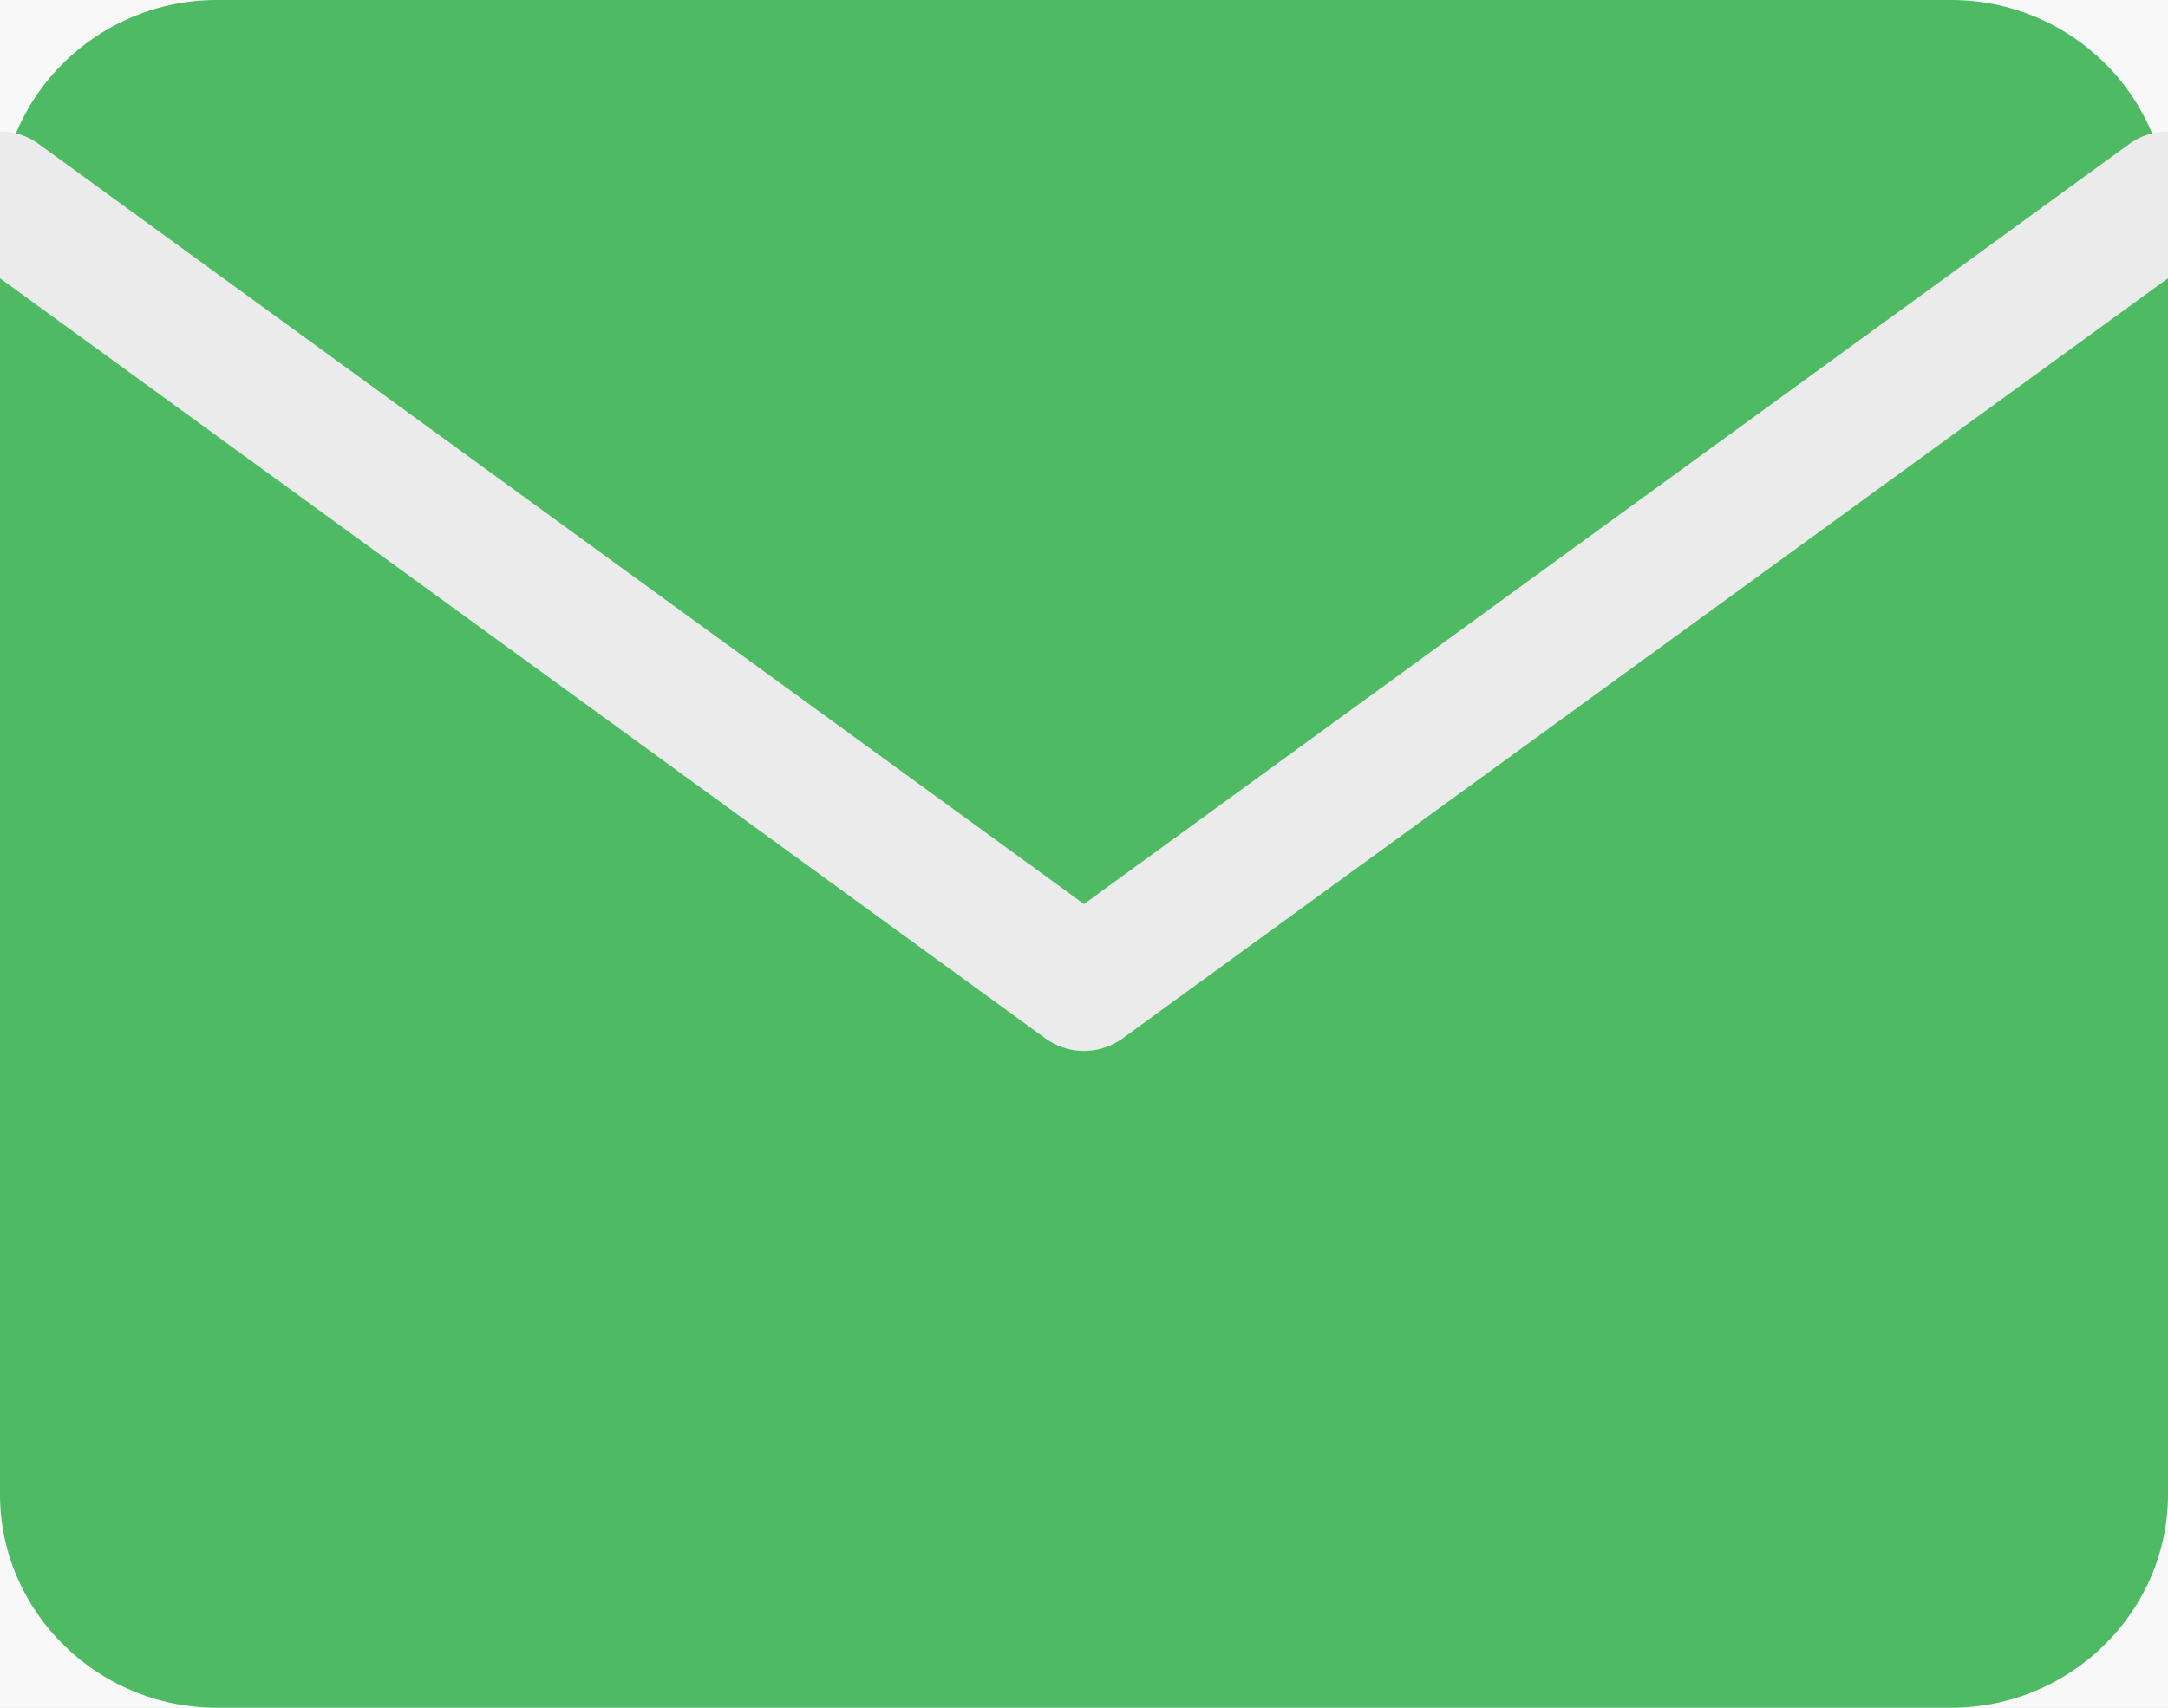 <svg width="33" height="26" viewBox="0 0 33 26" fill="none" xmlns="http://www.w3.org/2000/svg">
<rect width="33" height="26" fill="#919090"/>
<g id="Desktop - 10" clip-path="url(#clip0_195_4)">
<rect width="1440" height="2129" transform="translate(-1095 -868)" fill="white"/>
<g id="Vector">
<mask id="path-1-inside-1_195_4" fill="white">
<path d="M-22.445 -1445.02C145.314 -1445.02 281.306 -1308.82 281.306 -1140.81C281.306 -972.805 145.314 -836.611 -22.445 -836.611C-190.205 -836.611 -326.197 -972.805 -326.197 -1140.81C-326.197 -1308.82 -190.205 -1445.02 -22.445 -1445.02ZM-22.445 -1480.76C-209.836 -1480.76 -361.89 -1328.13 -361.89 -1140.81C-361.89 -953.502 -209.479 -800.864 -22.445 -800.864C164.589 -800.864 317 -953.502 317 -1140.81C317 -1328.13 164.589 -1480.76 -22.445 -1480.76Z"/>
<path d="M-873.021 -1704.18C-794.139 -1704.18 -722.038 -1674.87 -667.07 -1626.61C-650.651 -1613.03 -635.303 -1597.66 -622.096 -1580.86C-566.057 -1509.72 -542.857 -1413.56 -560.703 -1324.91C-573.196 -1263.07 -603.893 -1205.87 -618.17 -1144.39C-649.937 -1005.33 -584.618 -849.837 -463.617 -775.127C-422.213 -749.747 -374.74 -732.588 -334.407 -706.493C-275.512 -673.249 -235.893 -610.335 -235.893 -537.769C-235.893 -430.887 -322.628 -344.023 -429.351 -344.023C-429.351 -344.023 -429.351 -344.023 -429.708 -344.023C-438.989 -343.308 -447.912 -343.308 -457.192 -343.308C-484.676 -343.308 -512.517 -345.453 -540.001 -345.453C-549.281 -345.453 -558.562 -345.453 -568.199 -344.738C-705.262 -335.801 -831.26 -234.28 -869.809 -102.375C-890.511 -31.24 -887.299 44.185 -900.862 117.109C-913.712 187.172 -943.695 252.946 -985.813 310.14C-1072.19 433.466 -1215.32 513.896 -1377.01 513.896C-1640.79 513.896 -1854.95 299.774 -1854.95 35.249C-1854.95 -47.683 -1833.89 -125.611 -1797.13 -193.53C-1786.06 -214.977 -1773.21 -235.71 -1758.93 -255.014C-1669.34 -376.195 -1518.72 -447.33 -1368.8 -447.33C-1327.76 -447.33 -1287.07 -441.968 -1247.45 -430.887C-1174.99 -410.511 -1107.53 -373.335 -1033.64 -359.036C-1013.3 -355.104 -992.952 -353.317 -972.606 -353.317C-821.266 -353.317 -671.71 -456.624 -626.023 -602.47C-574.267 -767.977 -663.144 -965.299 -821.266 -1035.72C-883.373 -1063.24 -952.618 -1072.9 -1014.01 -1102.92C-1142.86 -1166.19 -1215.68 -1325.98 -1179.27 -1465.04C-1175.7 -1478.26 -1171.42 -1491.13 -1166.07 -1503.64C-1121.09 -1621.25 -1007.23 -1704.9 -874.092 -1704.9M-874.092 -1740.64C-1017.58 -1740.64 -1148.22 -1650.56 -1199.62 -1516.15C-1205.33 -1502.93 -1210.33 -1488.27 -1213.89 -1473.62C-1254.58 -1318.48 -1173.56 -1141.17 -1030.07 -1070.39C-994.736 -1052.88 -957.972 -1042.15 -922.278 -1031.79C-891.939 -1022.85 -863.027 -1014.63 -836.257 -1002.48C-694.554 -939.561 -614.244 -760.828 -660.645 -612.837C-700.622 -485.222 -835.186 -388.706 -973.32 -388.706C-991.524 -388.706 -1010.08 -390.493 -1027.57 -393.71C-1066.84 -401.217 -1104.32 -415.873 -1143.94 -431.602C-1174.27 -443.398 -1205.68 -455.91 -1238.52 -464.846C-1280.64 -476.643 -1324.54 -482.362 -1369.52 -482.362C-1533.35 -482.362 -1693.97 -403.005 -1788.2 -275.747C-1803.55 -255.014 -1817.47 -232.851 -1829.25 -209.258C-1869.58 -134.905 -1891 -50.185 -1891 35.606C-1891 319.077 -1660.78 550 -1377.37 550C-1210.33 550 -1052.92 468.14 -956.901 330.874C-911.214 268.674 -879.803 197.181 -866.24 123.901C-860.529 92.444 -857.673 60.272 -854.818 29.529C-850.891 -13.367 -847.322 -53.76 -836.257 -92.367C-801.991 -209.973 -688.843 -301.127 -566.771 -309.348C-558.205 -310.063 -549.638 -310.063 -541.072 -310.063C-527.865 -310.063 -514.302 -309.706 -500.738 -308.991C-486.461 -308.634 -472.183 -307.918 -458.263 -307.918C-448.626 -307.918 -438.989 -307.918 -429.351 -308.633C-302.996 -309.348 -200.913 -411.941 -200.913 -538.127C-200.913 -620.344 -245.173 -696.842 -316.56 -737.593C-339.404 -752.249 -363.318 -763.688 -386.519 -775.127C-407.578 -785.136 -427.21 -794.787 -445.413 -806.226C-554.279 -873.072 -612.459 -1012.13 -583.904 -1136.88C-577.836 -1164.05 -567.842 -1190.5 -557.491 -1218.38C-545.712 -1250.2 -533.219 -1283.09 -526.438 -1318.48C-506.449 -1417.85 -532.149 -1524.38 -594.612 -1603.73C-609.246 -1622.32 -626.38 -1639.84 -644.94 -1655.21C-707.761 -1710.26 -789.142 -1741 -873.378 -1741L-874.092 -1740.64Z"/>
</mask>
<path d="M-22.445 -1445.02C145.314 -1445.02 281.306 -1308.82 281.306 -1140.81C281.306 -972.805 145.314 -836.611 -22.445 -836.611C-190.205 -836.611 -326.197 -972.805 -326.197 -1140.81C-326.197 -1308.82 -190.205 -1445.02 -22.445 -1445.02ZM-22.445 -1480.76C-209.836 -1480.76 -361.89 -1328.13 -361.89 -1140.81C-361.89 -953.502 -209.479 -800.864 -22.445 -800.864C164.589 -800.864 317 -953.502 317 -1140.81C317 -1328.13 164.589 -1480.76 -22.445 -1480.76Z" fill="#4EBA64"/>
<path d="M-873.021 -1704.18C-794.139 -1704.18 -722.038 -1674.87 -667.07 -1626.61C-650.651 -1613.03 -635.303 -1597.66 -622.096 -1580.86C-566.057 -1509.72 -542.857 -1413.56 -560.703 -1324.91C-573.196 -1263.07 -603.893 -1205.87 -618.17 -1144.39C-649.937 -1005.33 -584.618 -849.837 -463.617 -775.127C-422.213 -749.747 -374.74 -732.588 -334.407 -706.493C-275.512 -673.249 -235.893 -610.335 -235.893 -537.769C-235.893 -430.887 -322.628 -344.023 -429.351 -344.023C-429.351 -344.023 -429.351 -344.023 -429.708 -344.023C-438.989 -343.308 -447.912 -343.308 -457.192 -343.308C-484.676 -343.308 -512.517 -345.453 -540.001 -345.453C-549.281 -345.453 -558.562 -345.453 -568.199 -344.738C-705.262 -335.801 -831.26 -234.28 -869.809 -102.375C-890.511 -31.24 -887.299 44.185 -900.862 117.109C-913.712 187.172 -943.695 252.946 -985.813 310.14C-1072.19 433.466 -1215.32 513.896 -1377.01 513.896C-1640.79 513.896 -1854.95 299.774 -1854.95 35.249C-1854.95 -47.683 -1833.89 -125.611 -1797.13 -193.53C-1786.06 -214.977 -1773.21 -235.71 -1758.93 -255.014C-1669.34 -376.195 -1518.72 -447.33 -1368.8 -447.33C-1327.76 -447.33 -1287.07 -441.968 -1247.45 -430.887C-1174.99 -410.511 -1107.53 -373.335 -1033.64 -359.036C-1013.3 -355.104 -992.952 -353.317 -972.606 -353.317C-821.266 -353.317 -671.71 -456.624 -626.023 -602.47C-574.267 -767.977 -663.144 -965.299 -821.266 -1035.72C-883.373 -1063.24 -952.618 -1072.9 -1014.01 -1102.92C-1142.86 -1166.19 -1215.68 -1325.98 -1179.27 -1465.04C-1175.7 -1478.26 -1171.42 -1491.13 -1166.07 -1503.64C-1121.09 -1621.25 -1007.23 -1704.9 -874.092 -1704.9M-874.092 -1740.64C-1017.58 -1740.64 -1148.22 -1650.56 -1199.62 -1516.15C-1205.33 -1502.93 -1210.33 -1488.27 -1213.89 -1473.62C-1254.58 -1318.48 -1173.56 -1141.17 -1030.07 -1070.39C-994.736 -1052.88 -957.972 -1042.15 -922.278 -1031.79C-891.939 -1022.85 -863.027 -1014.63 -836.257 -1002.48C-694.554 -939.561 -614.244 -760.828 -660.645 -612.837C-700.622 -485.222 -835.186 -388.706 -973.32 -388.706C-991.524 -388.706 -1010.08 -390.493 -1027.57 -393.71C-1066.84 -401.217 -1104.32 -415.873 -1143.94 -431.602C-1174.27 -443.398 -1205.68 -455.91 -1238.52 -464.846C-1280.64 -476.643 -1324.54 -482.362 -1369.52 -482.362C-1533.35 -482.362 -1693.97 -403.005 -1788.2 -275.747C-1803.55 -255.014 -1817.47 -232.851 -1829.25 -209.258C-1869.58 -134.905 -1891 -50.185 -1891 35.606C-1891 319.077 -1660.78 550 -1377.37 550C-1210.33 550 -1052.92 468.14 -956.901 330.874C-911.214 268.674 -879.803 197.181 -866.24 123.901C-860.529 92.444 -857.673 60.272 -854.818 29.529C-850.891 -13.367 -847.322 -53.76 -836.257 -92.367C-801.991 -209.973 -688.843 -301.127 -566.771 -309.348C-558.205 -310.063 -549.638 -310.063 -541.072 -310.063C-527.865 -310.063 -514.302 -309.706 -500.738 -308.991C-486.461 -308.634 -472.183 -307.918 -458.263 -307.918C-448.626 -307.918 -438.989 -307.918 -429.351 -308.633C-302.996 -309.348 -200.913 -411.941 -200.913 -538.127C-200.913 -620.344 -245.173 -696.842 -316.56 -737.593C-339.404 -752.249 -363.318 -763.688 -386.519 -775.127C-407.578 -785.136 -427.21 -794.787 -445.413 -806.226C-554.279 -873.072 -612.459 -1012.13 -583.904 -1136.88C-577.836 -1164.05 -567.842 -1190.5 -557.491 -1218.38C-545.712 -1250.2 -533.219 -1283.09 -526.438 -1318.48C-506.449 -1417.85 -532.149 -1524.38 -594.612 -1603.73C-609.246 -1622.32 -626.38 -1639.84 -644.94 -1655.21C-707.761 -1710.26 -789.142 -1741 -873.378 -1741L-874.092 -1740.64Z" fill="#4EBA64"/>
<path d="M-667.07 -1626.61L-678.286 -1613.84L-678.098 -1613.67L-677.906 -1613.51L-667.07 -1626.61ZM-622.096 -1580.86L-635.461 -1570.35L-635.456 -1570.34L-635.45 -1570.34L-622.096 -1580.86ZM-560.703 -1324.91L-544.04 -1321.54L-544.038 -1321.55L-560.703 -1324.91ZM-618.17 -1144.39L-634.729 -1148.23L-634.736 -1148.2L-634.743 -1148.18L-618.17 -1144.39ZM-463.617 -775.127L-472.548 -760.662L-472.525 -760.647L-472.501 -760.633L-463.617 -775.127ZM-334.407 -706.493L-343.641 -692.22L-343.21 -691.941L-342.763 -691.689L-334.407 -706.493ZM-429.708 -344.023V-361.023H-430.362L-431.014 -360.972L-429.708 -344.023ZM-568.199 -344.738L-567.093 -327.774L-567.017 -327.779L-566.941 -327.784L-568.199 -344.738ZM-869.809 -102.375L-886.126 -107.144L-886.129 -107.135L-886.132 -107.126L-869.809 -102.375ZM-900.862 117.109L-917.576 114L-917.58 114.021L-917.583 114.042L-900.862 117.109ZM-985.813 310.14L-999.502 300.06L-999.621 300.222L-999.737 300.388L-985.813 310.14ZM-1797.13 -193.53L-1782.18 -185.437L-1782.1 -185.585L-1782.02 -185.735L-1797.13 -193.53ZM-1758.93 -255.014L-1745.27 -244.904L-1745.26 -244.907L-1758.93 -255.014ZM-1247.45 -430.887L-1242.84 -447.252L-1242.86 -447.255L-1242.87 -447.259L-1247.45 -430.887ZM-1033.64 -359.036L-1036.87 -342.346L-1036.87 -342.345L-1033.64 -359.036ZM-626.023 -602.47L-609.8 -597.389L-609.797 -597.397L-626.023 -602.47ZM-821.266 -1035.72L-814.35 -1051.25L-814.364 -1051.26L-814.378 -1051.26L-821.266 -1035.72ZM-1014.01 -1102.92L-1021.5 -1087.66L-1021.49 -1087.66L-1021.48 -1087.65L-1014.01 -1102.92ZM-1179.27 -1465.04L-1195.68 -1469.47L-1195.7 -1469.4L-1195.72 -1469.34L-1179.27 -1465.04ZM-1166.07 -1503.64L-1150.44 -1496.95L-1150.31 -1497.26L-1150.19 -1497.57L-1166.07 -1503.64ZM-874.092 -1740.64V-1723.64H-870.074L-866.481 -1725.44L-874.092 -1740.64ZM-1199.62 -1516.15L-1184.01 -1509.41L-1183.87 -1509.75L-1183.74 -1510.08L-1199.62 -1516.15ZM-1213.89 -1473.62L-1197.45 -1469.3L-1197.41 -1469.45L-1197.38 -1469.59L-1213.89 -1473.62ZM-1030.07 -1070.39L-1022.52 -1085.63L-1022.54 -1085.63L-1022.55 -1085.64L-1030.07 -1070.39ZM-922.278 -1031.79L-917.475 -1048.09L-917.506 -1048.1L-917.537 -1048.11L-922.278 -1031.79ZM-836.257 -1002.48L-843.285 -986.996L-843.22 -986.966L-843.156 -986.938L-836.257 -1002.48ZM-660.645 -612.837L-676.866 -617.923L-676.868 -617.919L-660.645 -612.837ZM-1027.57 -393.71L-1030.77 -377.013L-1030.71 -377.002L-1030.65 -376.991L-1027.57 -393.71ZM-1143.94 -431.602L-1137.66 -447.402L-1137.72 -447.425L-1137.77 -447.446L-1143.94 -431.602ZM-1238.52 -464.846L-1243.11 -448.476L-1243.05 -448.459L-1242.99 -448.443L-1238.52 -464.846ZM-1788.2 -275.747L-1801.86 -285.863L-1801.87 -285.861L-1788.2 -275.747ZM-1829.25 -209.258L-1814.31 -201.152L-1814.17 -201.406L-1814.04 -201.664L-1829.25 -209.258ZM-956.901 330.874L-970.602 320.81L-970.719 320.968L-970.832 321.129L-956.901 330.874ZM-866.24 123.901L-849.524 126.995L-849.518 126.966L-849.513 126.937L-866.24 123.901ZM-854.818 29.529L-837.891 31.102L-837.89 31.09L-837.889 31.079L-854.818 29.529ZM-836.257 -92.367L-852.578 -97.122L-852.589 -97.086L-852.599 -97.05L-836.257 -92.367ZM-566.771 -309.348L-565.629 -292.387L-565.493 -292.396L-565.357 -292.407L-566.771 -309.348ZM-500.738 -308.991L-501.633 -292.015L-501.399 -292.002L-501.164 -291.996L-500.738 -308.991ZM-429.351 -308.633L-429.448 -325.633L-430.029 -325.63L-430.609 -325.587L-429.351 -308.633ZM-316.56 -737.593L-325.74 -723.284L-325.37 -723.047L-324.988 -722.829L-316.56 -737.593ZM-386.519 -775.127L-379.001 -790.374L-379.111 -790.428L-379.222 -790.481L-386.519 -775.127ZM-445.413 -806.226L-436.368 -820.62L-436.443 -820.667L-436.518 -820.713L-445.413 -806.226ZM-583.904 -1136.88L-567.333 -1133.09L-567.323 -1133.13L-567.313 -1133.18L-583.904 -1136.88ZM-557.491 -1218.38L-541.554 -1212.47L-541.551 -1212.48L-541.548 -1212.48L-557.491 -1218.38ZM-526.438 -1318.48L-543.104 -1321.83L-543.119 -1321.75L-543.134 -1321.67L-526.438 -1318.48ZM-594.612 -1603.73L-581.254 -1614.25L-581.255 -1614.25L-594.612 -1603.73ZM-644.94 -1655.21L-656.144 -1642.42L-655.966 -1642.27L-655.783 -1642.12L-644.94 -1655.21ZM-873.378 -1741V-1758H-877.397L-880.99 -1756.2L-873.378 -1741ZM-22.445 -1428.02C135.902 -1428.02 264.306 -1299.46 264.306 -1140.81H298.306C298.306 -1318.19 154.727 -1462.02 -22.445 -1462.02V-1428.02ZM264.306 -1140.81C264.306 -982.17 135.902 -853.611 -22.445 -853.611V-819.611C154.727 -819.611 298.306 -963.44 298.306 -1140.81H264.306ZM-22.445 -853.611C-180.792 -853.611 -309.197 -982.17 -309.197 -1140.81H-343.197C-343.197 -963.44 -199.617 -819.611 -22.445 -819.611V-853.611ZM-309.197 -1140.81C-309.197 -1299.46 -180.792 -1428.02 -22.445 -1428.02V-1462.02C-199.617 -1462.02 -343.197 -1318.19 -343.197 -1140.81H-309.197ZM-22.445 -1497.76C-219.26 -1497.76 -378.89 -1337.48 -378.89 -1140.81H-344.89C-344.89 -1318.77 -200.412 -1463.76 -22.445 -1463.76V-1497.76ZM-378.89 -1140.81C-378.89 -944.137 -218.892 -783.864 -22.445 -783.864V-817.864C-200.066 -817.864 -344.89 -962.867 -344.89 -1140.81H-378.89ZM-22.445 -783.864C174.001 -783.864 334 -944.137 334 -1140.81H300C300 -962.867 155.176 -817.864 -22.445 -817.864V-783.864ZM334 -1140.81C334 -1337.49 174.001 -1497.76 -22.445 -1497.76V-1463.76C155.176 -1463.76 300 -1318.76 300 -1140.81H334ZM-873.021 -1687.18C-798.428 -1687.18 -730.276 -1659.48 -678.286 -1613.84L-655.854 -1639.39C-713.8 -1690.26 -789.85 -1721.18 -873.021 -1721.18V-1687.18ZM-677.906 -1613.51C-662.314 -1600.61 -647.839 -1586.1 -635.461 -1570.35L-608.731 -1591.36C-622.766 -1609.22 -638.988 -1625.44 -656.233 -1639.71L-677.906 -1613.51ZM-635.45 -1570.34C-582.473 -1503.09 -560.513 -1411.99 -577.369 -1328.26L-544.038 -1321.55C-525.2 -1415.13 -549.642 -1516.35 -608.742 -1591.38L-635.45 -1570.34ZM-577.367 -1328.28C-583.315 -1298.83 -593.648 -1270.24 -604.707 -1240.43C-615.619 -1211 -627.297 -1180.24 -634.729 -1148.23L-601.611 -1140.54C-594.766 -1170.02 -583.956 -1198.6 -572.828 -1228.6C-561.846 -1258.22 -550.585 -1289.14 -544.04 -1321.54L-577.367 -1328.28ZM-634.743 -1148.18C-668.132 -1002.02 -599.733 -839.19 -472.548 -760.662L-454.686 -789.592C-569.503 -860.484 -631.742 -1008.65 -601.597 -1140.6L-634.743 -1148.18ZM-472.501 -760.633C-450.943 -747.418 -427.899 -736.402 -406.036 -725.786C-383.866 -715.02 -362.813 -704.624 -343.641 -692.22L-325.172 -720.766C-346.334 -734.458 -369.184 -745.688 -391.185 -756.371C-413.492 -767.202 -434.886 -777.455 -454.733 -789.62L-472.501 -760.633ZM-342.763 -691.689C-288.996 -661.339 -252.893 -603.961 -252.893 -537.769H-218.893C-218.893 -616.709 -262.029 -685.159 -326.05 -721.297L-342.763 -691.689ZM-252.893 -537.769C-252.893 -440.252 -332.04 -361.023 -429.351 -361.023V-327.023C-313.215 -327.023 -218.893 -421.522 -218.893 -537.769H-252.893ZM-429.351 -344.023C-429.351 -361.023 -429.351 -361.023 -429.351 -361.023C-429.351 -361.023 -429.351 -361.023 -429.351 -361.023C-429.352 -361.023 -429.352 -361.023 -429.352 -361.023C-429.352 -361.023 -429.352 -361.023 -429.352 -361.023C-429.352 -361.023 -429.352 -361.023 -429.352 -361.023C-429.352 -361.023 -429.352 -361.023 -429.352 -361.023C-429.352 -361.023 -429.352 -361.023 -429.352 -361.023C-429.352 -361.023 -429.352 -361.023 -429.352 -361.023C-429.352 -361.023 -429.352 -361.023 -429.352 -361.023C-429.352 -361.023 -429.352 -361.023 -429.352 -361.023H-429.353C-429.353 -361.023 -429.353 -361.023 -429.353 -361.023H-429.353H-429.353C-429.353 -361.023 -429.353 -361.023 -429.353 -361.023C-429.353 -361.023 -429.353 -361.023 -429.353 -361.023C-429.353 -361.023 -429.353 -361.023 -429.353 -361.023H-429.353H-429.354C-429.354 -361.023 -429.354 -361.023 -429.354 -361.023C-429.354 -361.023 -429.354 -361.023 -429.354 -361.023H-429.354C-429.354 -361.023 -429.354 -361.023 -429.354 -361.023H-429.354C-429.354 -361.023 -429.354 -361.023 -429.354 -361.023C-429.354 -361.023 -429.354 -361.023 -429.354 -361.023C-429.354 -361.023 -429.354 -361.023 -429.354 -361.023C-429.355 -361.023 -429.355 -361.023 -429.355 -361.023H-429.355H-429.355C-429.355 -361.023 -429.355 -361.023 -429.355 -361.023C-429.355 -361.023 -429.355 -361.023 -429.355 -361.023C-429.355 -361.023 -429.355 -361.023 -429.355 -361.023H-429.355H-429.355C-429.355 -361.023 -429.355 -361.023 -429.356 -361.023C-429.356 -361.023 -429.356 -361.023 -429.356 -361.023C-429.356 -361.023 -429.356 -361.023 -429.356 -361.023C-429.356 -361.023 -429.356 -361.023 -429.356 -361.023C-429.356 -361.023 -429.356 -361.023 -429.356 -361.023C-429.356 -361.023 -429.356 -361.023 -429.356 -361.023C-429.356 -361.023 -429.356 -361.023 -429.356 -361.023C-429.356 -361.023 -429.356 -361.023 -429.356 -361.023C-429.357 -361.023 -429.357 -361.023 -429.357 -361.023C-429.357 -361.023 -429.357 -361.023 -429.357 -361.023C-429.357 -361.023 -429.357 -361.023 -429.357 -361.023C-429.357 -361.023 -429.357 -361.023 -429.357 -361.023C-429.357 -361.023 -429.357 -361.023 -429.357 -361.023C-429.357 -361.023 -429.357 -361.023 -429.357 -361.023H-429.357H-429.358H-429.358C-429.358 -361.023 -429.358 -361.023 -429.358 -361.023C-429.358 -361.023 -429.358 -361.023 -429.358 -361.023C-429.358 -361.023 -429.358 -361.023 -429.358 -361.023H-429.358H-429.358C-429.359 -361.023 -429.359 -361.023 -429.359 -361.023C-429.359 -361.023 -429.359 -361.023 -429.359 -361.023H-429.359C-429.359 -361.023 -429.359 -361.023 -429.359 -361.023C-429.359 -361.023 -429.359 -361.023 -429.359 -361.023H-429.359C-429.359 -361.023 -429.359 -361.023 -429.36 -361.023H-429.36C-429.36 -361.023 -429.36 -361.023 -429.36 -361.023C-429.36 -361.023 -429.36 -361.023 -429.36 -361.023H-429.36C-429.36 -361.023 -429.36 -361.023 -429.36 -361.023H-429.361C-429.361 -361.023 -429.361 -361.023 -429.361 -361.023H-429.361C-429.361 -361.023 -429.361 -361.023 -429.361 -361.023C-429.361 -361.023 -429.361 -361.023 -429.361 -361.023H-429.362C-429.362 -361.023 -429.362 -361.023 -429.362 -361.023H-429.362C-429.362 -361.023 -429.362 -361.023 -429.362 -361.023C-429.362 -361.023 -429.362 -361.023 -429.362 -361.023H-429.363C-429.363 -361.023 -429.363 -361.023 -429.363 -361.023C-429.363 -361.023 -429.363 -361.023 -429.363 -361.023C-429.363 -361.023 -429.363 -361.023 -429.363 -361.023C-429.363 -361.023 -429.363 -361.023 -429.364 -361.023H-429.364C-429.364 -361.023 -429.364 -361.023 -429.364 -361.023C-429.364 -361.023 -429.364 -361.023 -429.364 -361.023C-429.364 -361.023 -429.364 -361.023 -429.364 -361.023C-429.365 -361.023 -429.365 -361.023 -429.365 -361.023C-429.365 -361.023 -429.365 -361.023 -429.365 -361.023C-429.365 -361.023 -429.365 -361.023 -429.365 -361.023C-429.365 -361.023 -429.365 -361.023 -429.365 -361.023C-429.365 -361.023 -429.365 -361.023 -429.366 -361.023C-429.366 -361.023 -429.366 -361.023 -429.366 -361.023C-429.366 -361.023 -429.366 -361.023 -429.366 -361.023C-429.366 -361.023 -429.366 -361.023 -429.366 -361.023C-429.366 -361.023 -429.366 -361.023 -429.367 -361.023C-429.367 -361.023 -429.367 -361.023 -429.367 -361.023C-429.367 -361.023 -429.367 -361.023 -429.367 -361.023C-429.367 -361.023 -429.367 -361.023 -429.367 -361.023C-429.367 -361.023 -429.368 -361.023 -429.368 -361.023C-429.368 -361.023 -429.368 -361.023 -429.368 -361.023C-429.368 -361.023 -429.368 -361.023 -429.368 -361.023C-429.368 -361.023 -429.368 -361.023 -429.368 -361.023C-429.369 -361.023 -429.369 -361.023 -429.369 -361.023C-429.369 -361.023 -429.369 -361.023 -429.369 -361.023C-429.369 -361.023 -429.369 -361.023 -429.369 -361.023C-429.369 -361.023 -429.37 -361.023 -429.37 -361.023C-429.37 -361.023 -429.37 -361.023 -429.37 -361.023C-429.37 -361.023 -429.37 -361.023 -429.37 -361.023C-429.37 -361.023 -429.37 -361.023 -429.37 -361.023C-429.37 -361.023 -429.371 -361.023 -429.371 -361.023C-429.371 -361.023 -429.371 -361.023 -429.371 -361.023C-429.371 -361.023 -429.371 -361.023 -429.371 -361.023C-429.371 -361.023 -429.372 -361.023 -429.372 -361.023C-429.372 -361.023 -429.372 -361.023 -429.372 -361.023C-429.372 -361.023 -429.372 -361.023 -429.372 -361.023C-429.372 -361.023 -429.372 -361.023 -429.373 -361.023C-429.373 -361.023 -429.373 -361.023 -429.373 -361.023C-429.373 -361.023 -429.373 -361.023 -429.373 -361.023C-429.373 -361.023 -429.373 -361.023 -429.374 -361.023C-429.374 -361.023 -429.374 -361.023 -429.374 -361.023C-429.374 -361.023 -429.374 -361.023 -429.374 -361.023C-429.374 -361.023 -429.374 -361.023 -429.375 -361.023C-429.375 -361.023 -429.375 -361.023 -429.375 -361.023C-429.375 -361.023 -429.375 -361.023 -429.375 -361.023C-429.375 -361.023 -429.375 -361.023 -429.376 -361.023C-429.376 -361.023 -429.376 -361.023 -429.376 -361.023C-429.376 -361.023 -429.376 -361.023 -429.376 -361.023C-429.376 -361.023 -429.377 -361.023 -429.377 -361.023C-429.377 -361.023 -429.377 -361.023 -429.377 -361.023C-429.377 -361.023 -429.377 -361.023 -429.377 -361.023C-429.377 -361.023 -429.378 -361.023 -429.378 -361.023C-429.378 -361.023 -429.378 -361.023 -429.378 -361.023C-429.378 -361.023 -429.378 -361.023 -429.379 -361.023C-429.379 -361.023 -429.379 -361.023 -429.379 -361.023C-429.379 -361.023 -429.379 -361.023 -429.379 -361.023C-429.379 -361.023 -429.38 -361.023 -429.38 -361.023C-429.38 -361.023 -429.38 -361.023 -429.38 -361.023C-429.38 -361.023 -429.38 -361.023 -429.38 -361.023C-429.38 -361.023 -429.381 -361.023 -429.381 -361.023C-429.381 -361.023 -429.381 -361.023 -429.381 -361.023C-429.381 -361.023 -429.381 -361.023 -429.382 -361.023C-429.382 -361.023 -429.382 -361.023 -429.382 -361.023C-429.382 -361.023 -429.382 -361.023 -429.382 -361.023C-429.383 -361.023 -429.383 -361.023 -429.383 -361.023C-429.383 -361.023 -429.383 -361.023 -429.383 -361.023C-429.383 -361.023 -429.384 -361.023 -429.384 -361.023C-429.384 -361.023 -429.384 -361.023 -429.384 -361.023C-429.384 -361.023 -429.384 -361.023 -429.385 -361.023C-429.385 -361.023 -429.385 -361.023 -429.385 -361.023C-429.385 -361.023 -429.385 -361.023 -429.385 -361.023C-429.385 -361.023 -429.386 -361.023 -429.386 -361.023C-429.386 -361.023 -429.386 -361.023 -429.386 -361.023C-429.386 -361.023 -429.387 -361.023 -429.387 -361.023C-429.387 -361.023 -429.387 -361.023 -429.387 -361.023C-429.387 -361.023 -429.387 -361.023 -429.388 -361.023C-429.388 -361.023 -429.388 -361.023 -429.388 -361.023C-429.388 -361.023 -429.388 -361.023 -429.389 -361.023C-429.389 -361.023 -429.389 -361.023 -429.389 -361.023C-429.389 -361.023 -429.389 -361.023 -429.39 -361.023C-429.39 -361.023 -429.39 -361.023 -429.39 -361.023C-429.39 -361.023 -429.39 -361.023 -429.39 -361.023C-429.391 -361.023 -429.391 -361.023 -429.391 -361.023C-429.391 -361.023 -429.391 -361.023 -429.391 -361.023C-429.392 -361.023 -429.392 -361.023 -429.392 -361.023C-429.392 -361.023 -429.392 -361.023 -429.392 -361.023C-429.393 -361.023 -429.393 -361.023 -429.393 -361.023C-429.393 -361.023 -429.393 -361.023 -429.393 -361.023C-429.394 -361.023 -429.394 -361.023 -429.394 -361.023C-429.394 -361.023 -429.394 -361.023 -429.394 -361.023C-429.395 -361.023 -429.395 -361.023 -429.395 -361.023C-429.395 -361.023 -429.395 -361.023 -429.395 -361.023C-429.396 -361.023 -429.396 -361.023 -429.396 -361.023C-429.396 -361.023 -429.396 -361.023 -429.396 -361.023C-429.397 -361.023 -429.397 -361.023 -429.397 -361.023C-429.397 -361.023 -429.397 -361.023 -429.397 -361.023C-429.398 -361.023 -429.398 -361.023 -429.398 -361.023C-429.398 -361.023 -429.398 -361.023 -429.399 -361.023C-429.399 -361.023 -429.399 -361.023 -429.399 -361.023C-429.399 -361.023 -429.4 -361.023 -429.4 -361.023C-429.4 -361.023 -429.4 -361.023 -429.4 -361.023C-429.4 -361.023 -429.401 -361.023 -429.401 -361.023C-429.401 -361.023 -429.401 -361.023 -429.401 -361.023C-429.402 -361.023 -429.402 -361.023 -429.402 -361.023C-429.402 -361.023 -429.402 -361.023 -429.402 -361.023C-429.403 -361.023 -429.403 -361.023 -429.403 -361.023C-429.403 -361.023 -429.403 -361.023 -429.404 -361.023C-429.404 -361.023 -429.404 -361.023 -429.404 -361.023C-429.404 -361.023 -429.405 -361.023 -429.405 -361.023C-429.405 -361.023 -429.405 -361.023 -429.405 -361.023C-429.406 -361.023 -429.406 -361.023 -429.406 -361.023C-429.406 -361.023 -429.406 -361.023 -429.407 -361.023C-429.407 -361.023 -429.407 -361.023 -429.407 -361.023C-429.407 -361.023 -429.408 -361.023 -429.408 -361.023C-429.408 -361.023 -429.408 -361.023 -429.408 -361.023C-429.409 -361.023 -429.409 -361.023 -429.409 -361.023C-429.409 -361.023 -429.41 -361.023 -429.41 -361.023C-429.41 -361.023 -429.41 -361.023 -429.41 -361.023C-429.411 -361.023 -429.411 -361.023 -429.411 -361.023C-429.411 -361.023 -429.411 -361.023 -429.412 -361.023C-429.412 -361.023 -429.412 -361.023 -429.412 -361.023C-429.412 -361.023 -429.413 -361.023 -429.413 -361.023C-429.413 -361.023 -429.413 -361.023 -429.414 -361.023C-429.414 -361.023 -429.414 -361.023 -429.414 -361.023C-429.414 -361.023 -429.415 -361.023 -429.415 -361.023C-429.415 -361.023 -429.415 -361.023 -429.416 -361.023C-429.416 -361.023 -429.416 -361.023 -429.416 -361.023C-429.416 -361.023 -429.417 -361.023 -429.417 -361.023C-429.417 -361.023 -429.417 -361.023 -429.417 -361.023C-429.418 -361.023 -429.418 -361.023 -429.418 -361.023C-429.418 -361.023 -429.419 -361.023 -429.419 -361.023C-429.419 -361.023 -429.419 -361.023 -429.42 -361.023C-429.42 -361.023 -429.42 -361.023 -429.42 -361.023C-429.421 -361.023 -429.421 -361.023 -429.421 -361.023C-429.421 -361.023 -429.422 -361.023 -429.422 -361.023C-429.422 -361.023 -429.422 -361.023 -429.422 -361.023C-429.423 -361.023 -429.423 -361.023 -429.423 -361.023C-429.423 -361.023 -429.424 -361.023 -429.424 -361.023C-429.424 -361.023 -429.424 -361.023 -429.425 -361.023C-429.425 -361.023 -429.425 -361.023 -429.425 -361.023C-429.426 -361.023 -429.426 -361.023 -429.426 -361.023C-429.426 -361.023 -429.427 -361.023 -429.427 -361.023C-429.427 -361.023 -429.427 -361.023 -429.427 -361.023C-429.428 -361.023 -429.428 -361.023 -429.428 -361.023C-429.428 -361.023 -429.429 -361.023 -429.429 -361.023C-429.429 -361.023 -429.43 -361.023 -429.43 -361.023C-429.43 -361.023 -429.43 -361.023 -429.431 -361.023C-429.431 -361.023 -429.431 -361.023 -429.431 -361.023C-429.432 -361.023 -429.432 -361.023 -429.432 -361.023C-429.432 -361.023 -429.433 -361.023 -429.433 -361.023C-429.433 -361.023 -429.433 -361.023 -429.434 -361.023C-429.434 -361.023 -429.434 -361.023 -429.434 -361.023C-429.435 -361.023 -429.435 -361.023 -429.435 -361.023C-429.436 -361.023 -429.436 -361.023 -429.436 -361.023C-429.436 -361.023 -429.437 -361.023 -429.437 -361.023C-429.437 -361.023 -429.437 -361.023 -429.438 -361.023C-429.438 -361.023 -429.438 -361.023 -429.438 -361.023C-429.439 -361.023 -429.439 -361.023 -429.439 -361.023C-429.44 -361.023 -429.44 -361.023 -429.44 -361.023C-429.44 -361.023 -429.441 -361.023 -429.441 -361.023C-429.441 -361.023 -429.442 -361.023 -429.442 -361.023C-429.442 -361.023 -429.442 -361.023 -429.443 -361.023C-429.443 -361.023 -429.443 -361.023 -429.443 -361.023C-429.444 -361.023 -429.444 -361.023 -429.444 -361.023C-429.445 -361.023 -429.445 -361.023 -429.445 -361.023C-429.445 -361.023 -429.446 -361.023 -429.446 -361.023C-429.446 -361.023 -429.447 -361.023 -429.447 -361.023C-429.447 -361.023 -429.448 -361.023 -429.448 -361.023C-429.448 -361.023 -429.448 -361.023 -429.449 -361.023C-429.449 -361.023 -429.449 -361.023 -429.45 -361.023C-429.45 -361.023 -429.45 -361.023 -429.45 -361.023C-429.451 -361.023 -429.451 -361.023 -429.451 -361.023C-429.452 -361.023 -429.452 -361.023 -429.452 -361.023C-429.453 -361.023 -429.453 -361.023 -429.453 -361.023C-429.453 -361.023 -429.454 -361.023 -429.454 -361.023C-429.454 -361.023 -429.455 -361.023 -429.455 -361.023C-429.455 -361.023 -429.456 -361.023 -429.456 -361.023C-429.456 -361.023 -429.456 -361.023 -429.457 -361.023C-429.457 -361.023 -429.457 -361.023 -429.458 -361.023C-429.458 -361.023 -429.458 -361.023 -429.459 -361.023C-429.459 -361.023 -429.459 -361.023 -429.46 -361.023C-429.46 -361.023 -429.46 -361.023 -429.461 -361.023C-429.461 -361.023 -429.461 -361.023 -429.462 -361.023C-429.462 -361.023 -429.462 -361.023 -429.462 -361.023C-429.463 -361.023 -429.463 -361.023 -429.463 -361.023C-429.464 -361.023 -429.464 -361.023 -429.464 -361.023C-429.465 -361.023 -429.465 -361.023 -429.465 -361.023C-429.466 -361.023 -429.466 -361.023 -429.466 -361.023C-429.467 -361.023 -429.467 -361.023 -429.467 -361.023C-429.468 -361.023 -429.468 -361.023 -429.468 -361.023C-429.469 -361.023 -429.469 -361.023 -429.469 -361.023C-429.47 -361.023 -429.47 -361.023 -429.47 -361.023C-429.471 -361.023 -429.471 -361.023 -429.471 -361.023C-429.472 -361.023 -429.472 -361.023 -429.472 -361.023C-429.473 -361.023 -429.473 -361.023 -429.473 -361.023C-429.474 -361.023 -429.474 -361.023 -429.474 -361.023C-429.475 -361.023 -429.475 -361.023 -429.475 -361.023C-429.476 -361.023 -429.476 -361.023 -429.476 -361.023C-429.477 -361.023 -429.477 -361.023 -429.478 -361.023C-429.478 -361.023 -429.478 -361.023 -429.479 -361.023C-429.479 -361.023 -429.479 -361.023 -429.48 -361.023C-429.48 -361.023 -429.48 -361.023 -429.481 -361.023C-429.481 -361.023 -429.481 -361.023 -429.482 -361.023C-429.482 -361.023 -429.482 -361.023 -429.483 -361.023C-429.483 -361.023 -429.484 -361.023 -429.484 -361.023C-429.484 -361.023 -429.485 -361.023 -429.485 -361.023C-429.485 -361.023 -429.486 -361.023 -429.486 -361.023C-429.486 -361.023 -429.487 -361.023 -429.487 -361.023C-429.488 -361.023 -429.488 -361.023 -429.488 -361.023C-429.489 -361.023 -429.489 -361.023 -429.489 -361.023C-429.49 -361.023 -429.49 -361.023 -429.49 -361.023C-429.491 -361.023 -429.491 -361.023 -429.492 -361.023C-429.492 -361.023 -429.492 -361.023 -429.493 -361.023C-429.493 -361.023 -429.493 -361.023 -429.494 -361.023C-429.494 -361.023 -429.495 -361.023 -429.495 -361.023C-429.495 -361.023 -429.496 -361.023 -429.496 -361.023C-429.496 -361.023 -429.497 -361.023 -429.497 -361.023C-429.498 -361.023 -429.498 -361.023 -429.498 -361.023C-429.499 -361.023 -429.499 -361.023 -429.5 -361.023C-429.5 -361.023 -429.5 -361.023 -429.501 -361.023C-429.501 -361.023 -429.502 -361.023 -429.502 -361.023C-429.502 -361.023 -429.503 -361.023 -429.503 -361.023C-429.504 -361.023 -429.504 -361.023 -429.504 -361.023C-429.505 -361.023 -429.505 -361.023 -429.505 -361.023C-429.506 -361.023 -429.506 -361.023 -429.507 -361.023C-429.507 -361.023 -429.507 -361.023 -429.508 -361.023C-429.508 -361.023 -429.509 -361.023 -429.509 -361.023C-429.51 -361.023 -429.51 -361.023 -429.51 -361.023C-429.511 -361.023 -429.511 -361.023 -429.511 -361.023C-429.512 -361.023 -429.512 -361.023 -429.513 -361.023C-429.513 -361.023 -429.514 -361.023 -429.514 -361.023C-429.514 -361.023 -429.515 -361.023 -429.515 -361.023C-429.516 -361.023 -429.516 -361.023 -429.516 -361.023C-429.517 -361.023 -429.517 -361.023 -429.518 -361.023C-429.518 -361.023 -429.519 -361.023 -429.519 -361.023C-429.519 -361.023 -429.52 -361.023 -429.52 -361.023C-429.521 -361.023 -429.521 -361.023 -429.521 -361.023C-429.522 -361.023 -429.522 -361.023 -429.523 -361.023C-429.523 -361.023 -429.524 -361.023 -429.524 -361.023C-429.525 -361.023 -429.525 -361.023 -429.525 -361.023C-429.526 -361.023 -429.526 -361.023 -429.527 -361.023C-429.527 -361.023 -429.528 -361.023 -429.528 -361.023C-429.528 -361.023 -429.529 -361.023 -429.529 -361.023C-429.53 -361.023 -429.53 -361.023 -429.531 -361.023C-429.531 -361.023 -429.531 -361.023 -429.532 -361.023C-429.532 -361.023 -429.533 -361.023 -429.533 -361.023C-429.534 -361.023 -429.534 -361.023 -429.535 -361.023C-429.535 -361.023 -429.536 -361.023 -429.536 -361.023C-429.536 -361.023 -429.537 -361.023 -429.537 -361.023C-429.538 -361.023 -429.538 -361.023 -429.539 -361.023C-429.539 -361.023 -429.54 -361.023 -429.54 -361.023C-429.541 -361.023 -429.541 -361.023 -429.541 -361.023C-429.542 -361.023 -429.542 -361.023 -429.543 -361.023C-429.543 -361.023 -429.544 -361.023 -429.544 -361.023C-429.545 -361.023 -429.545 -361.023 -429.546 -361.023C-429.546 -361.023 -429.547 -361.023 -429.547 -361.023C-429.547 -361.023 -429.548 -361.023 -429.548 -361.023C-429.549 -361.023 -429.549 -361.023 -429.55 -361.023C-429.55 -361.023 -429.551 -361.023 -429.551 -361.023C-429.552 -361.023 -429.552 -361.023 -429.553 -361.023C-429.553 -361.023 -429.554 -361.023 -429.554 -361.023C-429.555 -361.023 -429.555 -361.023 -429.556 -361.023C-429.556 -361.023 -429.556 -361.023 -429.557 -361.023C-429.557 -361.023 -429.558 -361.023 -429.558 -361.023C-429.559 -361.023 -429.559 -361.023 -429.56 -361.023C-429.56 -361.023 -429.561 -361.023 -429.561 -361.023C-429.562 -361.023 -429.562 -361.023 -429.563 -361.023C-429.563 -361.023 -429.564 -361.023 -429.564 -361.023C-429.565 -361.023 -429.565 -361.023 -429.566 -361.023C-429.566 -361.023 -429.567 -361.023 -429.567 -361.023C-429.568 -361.023 -429.568 -361.023 -429.569 -361.023C-429.569 -361.023 -429.57 -361.023 -429.57 -361.023C-429.571 -361.023 -429.571 -361.023 -429.572 -361.023C-429.572 -361.023 -429.573 -361.023 -429.573 -361.023C-429.574 -361.023 -429.574 -361.023 -429.575 -361.023C-429.575 -361.023 -429.576 -361.023 -429.576 -361.023C-429.577 -361.023 -429.577 -361.023 -429.578 -361.023C-429.578 -361.023 -429.579 -361.023 -429.579 -361.023C-429.58 -361.023 -429.58 -361.023 -429.581 -361.023C-429.582 -361.023 -429.582 -361.023 -429.583 -361.023C-429.583 -361.023 -429.584 -361.023 -429.584 -361.023C-429.585 -361.023 -429.585 -361.023 -429.586 -361.023C-429.586 -361.023 -429.587 -361.023 -429.587 -361.023C-429.588 -361.023 -429.588 -361.023 -429.589 -361.023C-429.589 -361.023 -429.59 -361.023 -429.59 -361.023C-429.591 -361.023 -429.592 -361.023 -429.592 -361.023C-429.593 -361.023 -429.593 -361.023 -429.594 -361.023C-429.594 -361.023 -429.595 -361.023 -429.595 -361.023C-429.596 -361.023 -429.596 -361.023 -429.597 -361.023C-429.597 -361.023 -429.598 -361.023 -429.599 -361.023C-429.599 -361.023 -429.6 -361.023 -429.6 -361.023C-429.601 -361.023 -429.601 -361.023 -429.602 -361.023C-429.602 -361.023 -429.603 -361.023 -429.604 -361.023C-429.604 -361.023 -429.605 -361.023 -429.605 -361.023C-429.606 -361.023 -429.606 -361.023 -429.607 -361.023C-429.607 -361.023 -429.608 -361.023 -429.609 -361.023C-429.609 -361.023 -429.61 -361.023 -429.61 -361.023C-429.611 -361.023 -429.611 -361.023 -429.612 -361.023C-429.612 -361.023 -429.613 -361.023 -429.614 -361.023C-429.614 -361.023 -429.615 -361.023 -429.615 -361.023C-429.616 -361.023 -429.616 -361.023 -429.617 -361.023C-429.618 -361.023 -429.618 -361.023 -429.619 -361.023C-429.619 -361.023 -429.62 -361.023 -429.62 -361.023C-429.621 -361.023 -429.622 -361.023 -429.622 -361.023C-429.623 -361.023 -429.623 -361.023 -429.624 -361.023C-429.625 -361.023 -429.625 -361.023 -429.626 -361.023C-429.626 -361.023 -429.627 -361.023 -429.627 -361.023C-429.628 -361.023 -429.629 -361.023 -429.629 -361.023C-429.63 -361.023 -429.63 -361.023 -429.631 -361.023C-429.632 -361.023 -429.632 -361.023 -429.633 -361.023C-429.633 -361.023 -429.634 -361.023 -429.635 -361.023C-429.635 -361.023 -429.636 -361.023 -429.636 -361.023C-429.637 -361.023 -429.638 -361.023 -429.638 -361.023C-429.639 -361.023 -429.639 -361.023 -429.64 -361.023C-429.641 -361.023 -429.641 -361.023 -429.642 -361.023C-429.642 -361.023 -429.643 -361.023 -429.644 -361.023C-429.644 -361.023 -429.645 -361.023 -429.646 -361.023C-429.646 -361.023 -429.647 -361.023 -429.647 -361.023C-429.648 -361.023 -429.649 -361.023 -429.649 -361.023C-429.65 -361.023 -429.65 -361.023 -429.651 -361.023C-429.652 -361.023 -429.652 -361.023 -429.653 -361.023C-429.653 -361.023 -429.654 -361.023 -429.655 -361.023C-429.655 -361.023 -429.656 -361.023 -429.657 -361.023C-429.657 -361.023 -429.658 -361.023 -429.659 -361.023C-429.659 -361.023 -429.66 -361.023 -429.66 -361.023C-429.661 -361.023 -429.662 -361.023 -429.662 -361.023C-429.663 -361.023 -429.664 -361.023 -429.664 -361.023C-429.665 -361.023 -429.666 -361.023 -429.666 -361.023C-429.667 -361.023 -429.667 -361.023 -429.668 -361.023C-429.669 -361.023 -429.669 -361.023 -429.67 -361.023C-429.671 -361.023 -429.671 -361.023 -429.672 -361.023C-429.673 -361.023 -429.673 -361.023 -429.674 -361.023C-429.675 -361.023 -429.675 -361.023 -429.676 -361.023C-429.677 -361.023 -429.677 -361.023 -429.678 -361.023C-429.678 -361.023 -429.679 -361.023 -429.68 -361.023C-429.68 -361.023 -429.681 -361.023 -429.682 -361.023C-429.682 -361.023 -429.683 -361.023 -429.684 -361.023C-429.684 -361.023 -429.685 -361.023 -429.686 -361.023C-429.686 -361.023 -429.687 -361.023 -429.688 -361.023C-429.688 -361.023 -429.689 -361.023 -429.69 -361.023C-429.69 -361.023 -429.691 -361.023 -429.692 -361.023C-429.693 -361.023 -429.693 -361.023 -429.694 -361.023C-429.695 -361.023 -429.695 -361.023 -429.696 -361.023C-429.697 -361.023 -429.697 -361.023 -429.698 -361.023C-429.699 -361.023 -429.699 -361.023 -429.7 -361.023C-429.701 -361.023 -429.701 -361.023 -429.702 -361.023C-429.703 -361.023 -429.703 -361.023 -429.704 -361.023C-429.705 -361.023 -429.705 -361.023 -429.706 -361.023C-429.707 -361.023 -429.708 -361.023 -429.708 -361.023V-327.023C-429.708 -327.023 -429.707 -327.023 -429.706 -327.023C-429.705 -327.023 -429.705 -327.023 -429.704 -327.023C-429.703 -327.023 -429.703 -327.023 -429.702 -327.023C-429.701 -327.023 -429.701 -327.023 -429.7 -327.023C-429.699 -327.023 -429.699 -327.023 -429.698 -327.023C-429.697 -327.023 -429.697 -327.023 -429.696 -327.023C-429.695 -327.023 -429.695 -327.023 -429.694 -327.023C-429.693 -327.023 -429.693 -327.023 -429.692 -327.023C-429.691 -327.023 -429.69 -327.023 -429.69 -327.023C-429.689 -327.023 -429.688 -327.023 -429.688 -327.023C-429.687 -327.023 -429.686 -327.023 -429.686 -327.023C-429.685 -327.023 -429.684 -327.023 -429.684 -327.023C-429.683 -327.023 -429.682 -327.023 -429.682 -327.023C-429.681 -327.023 -429.68 -327.023 -429.68 -327.023C-429.679 -327.023 -429.678 -327.023 -429.678 -327.023C-429.677 -327.023 -429.677 -327.023 -429.676 -327.023C-429.675 -327.023 -429.675 -327.023 -429.674 -327.023C-429.673 -327.023 -429.673 -327.023 -429.672 -327.023C-429.671 -327.023 -429.671 -327.023 -429.67 -327.023C-429.669 -327.023 -429.669 -327.023 -429.668 -327.023C-429.667 -327.023 -429.667 -327.023 -429.666 -327.023C-429.666 -327.023 -429.665 -327.023 -429.664 -327.023C-429.664 -327.023 -429.663 -327.023 -429.662 -327.023C-429.662 -327.023 -429.661 -327.023 -429.66 -327.023C-429.66 -327.023 -429.659 -327.023 -429.659 -327.023C-429.658 -327.023 -429.657 -327.023 -429.657 -327.023C-429.656 -327.023 -429.655 -327.023 -429.655 -327.023C-429.654 -327.023 -429.653 -327.023 -429.653 -327.023C-429.652 -327.023 -429.652 -327.023 -429.651 -327.023C-429.65 -327.023 -429.65 -327.023 -429.649 -327.023C-429.649 -327.023 -429.648 -327.023 -429.647 -327.023C-429.647 -327.023 -429.646 -327.023 -429.646 -327.023C-429.645 -327.023 -429.644 -327.023 -429.644 -327.023C-429.643 -327.023 -429.642 -327.023 -429.642 -327.023C-429.641 -327.023 -429.641 -327.023 -429.64 -327.023C-429.639 -327.023 -429.639 -327.023 -429.638 -327.023C-429.638 -327.023 -429.637 -327.023 -429.636 -327.023C-429.636 -327.023 -429.635 -327.023 -429.635 -327.023C-429.634 -327.023 -429.633 -327.023 -429.633 -327.023C-429.632 -327.023 -429.632 -327.023 -429.631 -327.023C-429.63 -327.023 -429.63 -327.023 -429.629 -327.023C-429.629 -327.023 -429.628 -327.023 -429.627 -327.023C-429.627 -327.023 -429.626 -327.023 -429.626 -327.023C-429.625 -327.023 -429.625 -327.023 -429.624 -327.023C-429.623 -327.023 -429.623 -327.023 -429.622 -327.023C-429.622 -327.023 -429.621 -327.023 -429.62 -327.023C-429.62 -327.023 -429.619 -327.023 -429.619 -327.023C-429.618 -327.023 -429.618 -327.023 -429.617 -327.023C-429.616 -327.023 -429.616 -327.023 -429.615 -327.023C-429.615 -327.023 -429.614 -327.023 -429.614 -327.023C-429.613 -327.023 -429.612 -327.023 -429.612 -327.023C-429.611 -327.023 -429.611 -327.023 -429.61 -327.023C-429.61 -327.023 -429.609 -327.023 -429.609 -327.023C-429.608 -327.023 -429.607 -327.023 -429.607 -327.023C-429.606 -327.023 -429.606 -327.023 -429.605 -327.023C-429.605 -327.023 -429.604 -327.023 -429.604 -327.023C-429.603 -327.023 -429.602 -327.023 -429.602 -327.023C-429.601 -327.023 -429.601 -327.023 -429.6 -327.023C-429.6 -327.023 -429.599 -327.023 -429.599 -327.023C-429.598 -327.023 -429.597 -327.023 -429.597 -327.023C-429.596 -327.023 -429.596 -327.023 -429.595 -327.023C-429.595 -327.023 -429.594 -327.023 -429.594 -327.023C-429.593 -327.023 -429.593 -327.023 -429.592 -327.023C-429.592 -327.023 -429.591 -327.023 -429.59 -327.023C-429.59 -327.023 -429.589 -327.023 -429.589 -327.023C-429.588 -327.023 -429.588 -327.023 -429.587 -327.023C-429.587 -327.023 -429.586 -327.023 -429.586 -327.023C-429.585 -327.023 -429.585 -327.023 -429.584 -327.023C-429.584 -327.023 -429.583 -327.023 -429.583 -327.023C-429.582 -327.023 -429.582 -327.023 -429.581 -327.023C-429.58 -327.023 -429.58 -327.023 -429.579 -327.023C-429.579 -327.023 -429.578 -327.023 -429.578 -327.023C-429.577 -327.023 -429.577 -327.023 -429.576 -327.023C-429.576 -327.023 -429.575 -327.023 -429.575 -327.023C-429.574 -327.023 -429.574 -327.023 -429.573 -327.023C-429.573 -327.023 -429.572 -327.023 -429.572 -327.023C-429.571 -327.023 -429.571 -327.023 -429.57 -327.023C-429.57 -327.023 -429.569 -327.023 -429.569 -327.023C-429.568 -327.023 -429.568 -327.023 -429.567 -327.023C-429.567 -327.023 -429.566 -327.023 -429.566 -327.023C-429.565 -327.023 -429.565 -327.023 -429.564 -327.023C-429.564 -327.023 -429.563 -327.023 -429.563 -327.023C-429.562 -327.023 -429.562 -327.023 -429.561 -327.023C-429.561 -327.023 -429.56 -327.023 -429.56 -327.023C-429.559 -327.023 -429.559 -327.023 -429.558 -327.023C-429.558 -327.023 -429.557 -327.023 -429.557 -327.023C-429.556 -327.023 -429.556 -327.023 -429.556 -327.023C-429.555 -327.023 -429.555 -327.023 -429.554 -327.023C-429.554 -327.023 -429.553 -327.023 -429.553 -327.023C-429.552 -327.023 -429.552 -327.023 -429.551 -327.023C-429.551 -327.023 -429.55 -327.023 -429.55 -327.023C-429.549 -327.023 -429.549 -327.023 -429.548 -327.023C-429.548 -327.023 -429.547 -327.023 -429.547 -327.023C-429.547 -327.023 -429.546 -327.023 -429.546 -327.023C-429.545 -327.023 -429.545 -327.023 -429.544 -327.023C-429.544 -327.023 -429.543 -327.023 -429.543 -327.023C-429.542 -327.023 -429.542 -327.023 -429.541 -327.023C-429.541 -327.023 -429.541 -327.023 -429.54 -327.023C-429.54 -327.023 -429.539 -327.023 -429.539 -327.023C-429.538 -327.023 -429.538 -327.023 -429.537 -327.023C-429.537 -327.023 -429.536 -327.023 -429.536 -327.023C-429.536 -327.023 -429.535 -327.023 -429.535 -327.023C-429.534 -327.023 -429.534 -327.023 -429.533 -327.023C-429.533 -327.023 -429.532 -327.023 -429.532 -327.023C-429.531 -327.023 -429.531 -327.023 -429.531 -327.023C-429.53 -327.023 -429.53 -327.023 -429.529 -327.023C-429.529 -327.023 -429.528 -327.023 -429.528 -327.023C-429.528 -327.023 -429.527 -327.023 -429.527 -327.023C-429.526 -327.023 -429.526 -327.023 -429.525 -327.023C-429.525 -327.023 -429.525 -327.023 -429.524 -327.023C-429.524 -327.023 -429.523 -327.023 -429.523 -327.023C-429.522 -327.023 -429.522 -327.023 -429.521 -327.023C-429.521 -327.023 -429.521 -327.023 -429.52 -327.023C-429.52 -327.023 -429.519 -327.023 -429.519 -327.023C-429.519 -327.023 -429.518 -327.023 -429.518 -327.023C-429.517 -327.023 -429.517 -327.023 -429.516 -327.023C-429.516 -327.023 -429.516 -327.023 -429.515 -327.023C-429.515 -327.023 -429.514 -327.023 -429.514 -327.023C-429.514 -327.023 -429.513 -327.023 -429.513 -327.023C-429.512 -327.023 -429.512 -327.023 -429.511 -327.023C-429.511 -327.023 -429.511 -327.023 -429.51 -327.023C-429.51 -327.023 -429.51 -327.023 -429.509 -327.023C-429.509 -327.023 -429.508 -327.023 -429.508 -327.023C-429.507 -327.023 -429.507 -327.023 -429.507 -327.023C-429.506 -327.023 -429.506 -327.023 -429.505 -327.023C-429.505 -327.023 -429.505 -327.023 -429.504 -327.023C-429.504 -327.023 -429.504 -327.023 -429.503 -327.023C-429.503 -327.023 -429.502 -327.023 -429.502 -327.023C-429.502 -327.023 -429.501 -327.023 -429.501 -327.023C-429.5 -327.023 -429.5 -327.023 -429.5 -327.023C-429.499 -327.023 -429.499 -327.023 -429.498 -327.023C-429.498 -327.023 -429.498 -327.023 -429.497 -327.023C-429.497 -327.023 -429.496 -327.023 -429.496 -327.023C-429.496 -327.023 -429.495 -327.023 -429.495 -327.023C-429.495 -327.023 -429.494 -327.023 -429.494 -327.023C-429.493 -327.023 -429.493 -327.023 -429.493 -327.023C-429.492 -327.023 -429.492 -327.023 -429.492 -327.023C-429.491 -327.023 -429.491 -327.023 -429.49 -327.023C-429.49 -327.023 -429.49 -327.023 -429.489 -327.023C-429.489 -327.023 -429.489 -327.023 -429.488 -327.023C-429.488 -327.023 -429.488 -327.023 -429.487 -327.023C-429.487 -327.023 -429.486 -327.023 -429.486 -327.023C-429.486 -327.023 -429.485 -327.023 -429.485 -327.023C-429.485 -327.023 -429.484 -327.023 -429.484 -327.023C-429.484 -327.023 -429.483 -327.023 -429.483 -327.023C-429.482 -327.023 -429.482 -327.023 -429.482 -327.023C-429.481 -327.023 -429.481 -327.023 -429.481 -327.023C-429.48 -327.023 -429.48 -327.023 -429.48 -327.023C-429.479 -327.023 -429.479 -327.023 -429.479 -327.023C-429.478 -327.023 -429.478 -327.023 -429.478 -327.023C-429.477 -327.023 -429.477 -327.023 -429.476 -327.023C-429.476 -327.023 -429.476 -327.023 -429.475 -327.023C-429.475 -327.023 -429.475 -327.023 -429.474 -327.023C-429.474 -327.023 -429.474 -327.023 -429.473 -327.023C-429.473 -327.023 -429.473 -327.023 -429.472 -327.023C-429.472 -327.023 -429.472 -327.023 -429.471 -327.023C-429.471 -327.023 -429.471 -327.023 -429.47 -327.023C-429.47 -327.023 -429.47 -327.023 -429.469 -327.023C-429.469 -327.023 -429.469 -327.023 -429.468 -327.023C-429.468 -327.023 -429.468 -327.023 -429.467 -327.023C-429.467 -327.023 -429.467 -327.023 -429.466 -327.023C-429.466 -327.023 -429.466 -327.023 -429.465 -327.023C-429.465 -327.023 -429.465 -327.023 -429.464 -327.023C-429.464 -327.023 -429.464 -327.023 -429.463 -327.023C-429.463 -327.023 -429.463 -327.023 -429.462 -327.023C-429.462 -327.023 -429.462 -327.023 -429.462 -327.023C-429.461 -327.023 -429.461 -327.023 -429.461 -327.023C-429.46 -327.023 -429.46 -327.023 -429.46 -327.023C-429.459 -327.023 -429.459 -327.023 -429.459 -327.023C-429.458 -327.023 -429.458 -327.023 -429.458 -327.023C-429.457 -327.023 -429.457 -327.023 -429.457 -327.023C-429.456 -327.023 -429.456 -327.023 -429.456 -327.023C-429.456 -327.023 -429.455 -327.023 -429.455 -327.023C-429.455 -327.023 -429.454 -327.023 -429.454 -327.023C-429.454 -327.023 -429.453 -327.023 -429.453 -327.023C-429.453 -327.023 -429.453 -327.023 -429.452 -327.023C-429.452 -327.023 -429.452 -327.023 -429.451 -327.023C-429.451 -327.023 -429.451 -327.023 -429.45 -327.023C-429.45 -327.023 -429.45 -327.023 -429.45 -327.023C-429.449 -327.023 -429.449 -327.023 -429.449 -327.023C-429.448 -327.023 -429.448 -327.023 -429.448 -327.023C-429.448 -327.023 -429.447 -327.023 -429.447 -327.023C-429.447 -327.023 -429.446 -327.023 -429.446 -327.023C-429.446 -327.023 -429.445 -327.023 -429.445 -327.023C-429.445 -327.023 -429.445 -327.023 -429.444 -327.023C-429.444 -327.023 -429.444 -327.023 -429.443 -327.023C-429.443 -327.023 -429.443 -327.023 -429.443 -327.023C-429.442 -327.023 -429.442 -327.023 -429.442 -327.023C-429.442 -327.023 -429.441 -327.023 -429.441 -327.023C-429.441 -327.023 -429.44 -327.023 -429.44 -327.023C-429.44 -327.023 -429.44 -327.023 -429.439 -327.023C-429.439 -327.023 -429.439 -327.023 -429.438 -327.023C-429.438 -327.023 -429.438 -327.023 -429.438 -327.023C-429.437 -327.023 -429.437 -327.023 -429.437 -327.023C-429.437 -327.023 -429.436 -327.023 -429.436 -327.023C-429.436 -327.023 -429.436 -327.023 -429.435 -327.023C-429.435 -327.023 -429.435 -327.023 -429.434 -327.023C-429.434 -327.023 -429.434 -327.023 -429.434 -327.023C-429.433 -327.023 -429.433 -327.023 -429.433 -327.023C-429.433 -327.023 -429.432 -327.023 -429.432 -327.023C-429.432 -327.023 -429.432 -327.023 -429.431 -327.023C-429.431 -327.023 -429.431 -327.023 -429.431 -327.023C-429.43 -327.023 -429.43 -327.023 -429.43 -327.023C-429.43 -327.023 -429.429 -327.023 -429.429 -327.023C-429.429 -327.023 -429.428 -327.023 -429.428 -327.023C-429.428 -327.023 -429.428 -327.023 -429.427 -327.023C-429.427 -327.023 -429.427 -327.023 -429.427 -327.023C-429.427 -327.023 -429.426 -327.023 -429.426 -327.023C-429.426 -327.023 -429.426 -327.023 -429.425 -327.023C-429.425 -327.023 -429.425 -327.023 -429.425 -327.023C-429.424 -327.023 -429.424 -327.023 -429.424 -327.023C-429.424 -327.023 -429.423 -327.023 -429.423 -327.023C-429.423 -327.023 -429.423 -327.023 -429.422 -327.023C-429.422 -327.023 -429.422 -327.023 -429.422 -327.023C-429.422 -327.023 -429.421 -327.023 -429.421 -327.023C-429.421 -327.023 -429.421 -327.023 -429.42 -327.023C-429.42 -327.023 -429.42 -327.023 -429.42 -327.023C-429.419 -327.023 -429.419 -327.023 -429.419 -327.023C-429.419 -327.023 -429.418 -327.023 -429.418 -327.023C-429.418 -327.023 -429.418 -327.023 -429.417 -327.023C-429.417 -327.023 -429.417 -327.023 -429.417 -327.023C-429.417 -327.023 -429.416 -327.023 -429.416 -327.023C-429.416 -327.023 -429.416 -327.023 -429.416 -327.023C-429.415 -327.023 -429.415 -327.023 -429.415 -327.023C-429.415 -327.023 -429.414 -327.023 -429.414 -327.023C-429.414 -327.023 -429.414 -327.023 -429.414 -327.023C-429.413 -327.023 -429.413 -327.023 -429.413 -327.023C-429.413 -327.023 -429.412 -327.023 -429.412 -327.023C-429.412 -327.023 -429.412 -327.023 -429.412 -327.023C-429.411 -327.023 -429.411 -327.023 -429.411 -327.023C-429.411 -327.023 -429.411 -327.023 -429.41 -327.023C-429.41 -327.023 -429.41 -327.023 -429.41 -327.023C-429.41 -327.023 -429.409 -327.023 -429.409 -327.023C-429.409 -327.023 -429.409 -327.023 -429.408 -327.023C-429.408 -327.023 -429.408 -327.023 -429.408 -327.023C-429.408 -327.023 -429.407 -327.023 -429.407 -327.023C-429.407 -327.023 -429.407 -327.023 -429.407 -327.023C-429.406 -327.023 -429.406 -327.023 -429.406 -327.023C-429.406 -327.023 -429.406 -327.023 -429.405 -327.023C-429.405 -327.023 -429.405 -327.023 -429.405 -327.023C-429.405 -327.023 -429.404 -327.023 -429.404 -327.023C-429.404 -327.023 -429.404 -327.023 -429.404 -327.023C-429.403 -327.023 -429.403 -327.023 -429.403 -327.023C-429.403 -327.023 -429.403 -327.023 -429.402 -327.023C-429.402 -327.023 -429.402 -327.023 -429.402 -327.023C-429.402 -327.023 -429.402 -327.023 -429.401 -327.023C-429.401 -327.023 -429.401 -327.023 -429.401 -327.023C-429.401 -327.023 -429.4 -327.023 -429.4 -327.023C-429.4 -327.023 -429.4 -327.023 -429.4 -327.023C-429.4 -327.023 -429.399 -327.023 -429.399 -327.023C-429.399 -327.023 -429.399 -327.023 -429.399 -327.023C-429.398 -327.023 -429.398 -327.023 -429.398 -327.023C-429.398 -327.023 -429.398 -327.023 -429.397 -327.023C-429.397 -327.023 -429.397 -327.023 -429.397 -327.023C-429.397 -327.023 -429.397 -327.023 -429.396 -327.023C-429.396 -327.023 -429.396 -327.023 -429.396 -327.023C-429.396 -327.023 -429.396 -327.023 -429.395 -327.023C-429.395 -327.023 -429.395 -327.023 -429.395 -327.023C-429.395 -327.023 -429.395 -327.023 -429.394 -327.023C-429.394 -327.023 -429.394 -327.023 -429.394 -327.023C-429.394 -327.023 -429.394 -327.023 -429.393 -327.023C-429.393 -327.023 -429.393 -327.023 -429.393 -327.023C-429.393 -327.023 -429.393 -327.023 -429.392 -327.023C-429.392 -327.023 -429.392 -327.023 -429.392 -327.023C-429.392 -327.023 -429.392 -327.023 -429.391 -327.023C-429.391 -327.023 -429.391 -327.023 -429.391 -327.023C-429.391 -327.023 -429.391 -327.023 -429.39 -327.023C-429.39 -327.023 -429.39 -327.023 -429.39 -327.023C-429.39 -327.023 -429.39 -327.023 -429.39 -327.023C-429.389 -327.023 -429.389 -327.023 -429.389 -327.023C-429.389 -327.023 -429.389 -327.023 -429.389 -327.023C-429.388 -327.023 -429.388 -327.023 -429.388 -327.023C-429.388 -327.023 -429.388 -327.023 -429.388 -327.023C-429.387 -327.023 -429.387 -327.023 -429.387 -327.023C-429.387 -327.023 -429.387 -327.023 -429.387 -327.023C-429.387 -327.023 -429.386 -327.023 -429.386 -327.023C-429.386 -327.023 -429.386 -327.023 -429.386 -327.023C-429.386 -327.023 -429.385 -327.023 -429.385 -327.023C-429.385 -327.023 -429.385 -327.023 -429.385 -327.023C-429.385 -327.023 -429.385 -327.023 -429.385 -327.023C-429.384 -327.023 -429.384 -327.023 -429.384 -327.023C-429.384 -327.023 -429.384 -327.023 -429.384 -327.023C-429.384 -327.023 -429.383 -327.023 -429.383 -327.023C-429.383 -327.023 -429.383 -327.023 -429.383 -327.023C-429.383 -327.023 -429.383 -327.023 -429.382 -327.023C-429.382 -327.023 -429.382 -327.023 -429.382 -327.023C-429.382 -327.023 -429.382 -327.023 -429.382 -327.023C-429.381 -327.023 -429.381 -327.023 -429.381 -327.023C-429.381 -327.023 -429.381 -327.023 -429.381 -327.023C-429.381 -327.023 -429.38 -327.023 -429.38 -327.023C-429.38 -327.023 -429.38 -327.023 -429.38 -327.023C-429.38 -327.023 -429.38 -327.023 -429.38 -327.023C-429.38 -327.023 -429.379 -327.023 -429.379 -327.023C-429.379 -327.023 -429.379 -327.023 -429.379 -327.023C-429.379 -327.023 -429.379 -327.023 -429.379 -327.023C-429.378 -327.023 -429.378 -327.023 -429.378 -327.023C-429.378 -327.023 -429.378 -327.023 -429.378 -327.023C-429.378 -327.023 -429.377 -327.023 -429.377 -327.023C-429.377 -327.023 -429.377 -327.023 -429.377 -327.023C-429.377 -327.023 -429.377 -327.023 -429.377 -327.023C-429.377 -327.023 -429.376 -327.023 -429.376 -327.023C-429.376 -327.023 -429.376 -327.023 -429.376 -327.023C-429.376 -327.023 -429.376 -327.023 -429.376 -327.023C-429.375 -327.023 -429.375 -327.023 -429.375 -327.023C-429.375 -327.023 -429.375 -327.023 -429.375 -327.023C-429.375 -327.023 -429.375 -327.023 -429.375 -327.023C-429.374 -327.023 -429.374 -327.023 -429.374 -327.023C-429.374 -327.023 -429.374 -327.023 -429.374 -327.023C-429.374 -327.023 -429.374 -327.023 -429.374 -327.023C-429.373 -327.023 -429.373 -327.023 -429.373 -327.023C-429.373 -327.023 -429.373 -327.023 -429.373 -327.023C-429.373 -327.023 -429.373 -327.023 -429.373 -327.023C-429.372 -327.023 -429.372 -327.023 -429.372 -327.023C-429.372 -327.023 -429.372 -327.023 -429.372 -327.023C-429.372 -327.023 -429.372 -327.023 -429.372 -327.023C-429.372 -327.023 -429.371 -327.023 -429.371 -327.023C-429.371 -327.023 -429.371 -327.023 -429.371 -327.023C-429.371 -327.023 -429.371 -327.023 -429.371 -327.023C-429.371 -327.023 -429.37 -327.023 -429.37 -327.023C-429.37 -327.023 -429.37 -327.023 -429.37 -327.023C-429.37 -327.023 -429.37 -327.023 -429.37 -327.023C-429.37 -327.023 -429.37 -327.023 -429.37 -327.023C-429.37 -327.023 -429.369 -327.023 -429.369 -327.023C-429.369 -327.023 -429.369 -327.023 -429.369 -327.023C-429.369 -327.023 -429.369 -327.023 -429.369 -327.023C-429.369 -327.023 -429.369 -327.023 -429.368 -327.023C-429.368 -327.023 -429.368 -327.023 -429.368 -327.023C-429.368 -327.023 -429.368 -327.023 -429.368 -327.023C-429.368 -327.023 -429.368 -327.023 -429.368 -327.023C-429.368 -327.023 -429.367 -327.023 -429.367 -327.023C-429.367 -327.023 -429.367 -327.023 -429.367 -327.023C-429.367 -327.023 -429.367 -327.023 -429.367 -327.023C-429.367 -327.023 -429.367 -327.023 -429.367 -327.023C-429.366 -327.023 -429.366 -327.023 -429.366 -327.023C-429.366 -327.023 -429.366 -327.023 -429.366 -327.023C-429.366 -327.023 -429.366 -327.023 -429.366 -327.023C-429.366 -327.023 -429.366 -327.023 -429.366 -327.023C-429.365 -327.023 -429.365 -327.023 -429.365 -327.023C-429.365 -327.023 -429.365 -327.023 -429.365 -327.023C-429.365 -327.023 -429.365 -327.023 -429.365 -327.023C-429.365 -327.023 -429.365 -327.023 -429.365 -327.023C-429.365 -327.023 -429.365 -327.023 -429.364 -327.023C-429.364 -327.023 -429.364 -327.023 -429.364 -327.023C-429.364 -327.023 -429.364 -327.023 -429.364 -327.023C-429.364 -327.023 -429.364 -327.023 -429.364 -327.023H-429.364C-429.363 -327.023 -429.363 -327.023 -429.363 -327.023C-429.363 -327.023 -429.363 -327.023 -429.363 -327.023C-429.363 -327.023 -429.363 -327.023 -429.363 -327.023C-429.363 -327.023 -429.363 -327.023 -429.363 -327.023H-429.362C-429.362 -327.023 -429.362 -327.023 -429.362 -327.023C-429.362 -327.023 -429.362 -327.023 -429.362 -327.023H-429.362C-429.362 -327.023 -429.362 -327.023 -429.362 -327.023H-429.361C-429.361 -327.023 -429.361 -327.023 -429.361 -327.023C-429.361 -327.023 -429.361 -327.023 -429.361 -327.023H-429.361C-429.361 -327.023 -429.361 -327.023 -429.361 -327.023H-429.36C-429.36 -327.023 -429.36 -327.023 -429.36 -327.023H-429.36C-429.36 -327.023 -429.36 -327.023 -429.36 -327.023C-429.36 -327.023 -429.36 -327.023 -429.36 -327.023H-429.36C-429.359 -327.023 -429.359 -327.023 -429.359 -327.023H-429.359C-429.359 -327.023 -429.359 -327.023 -429.359 -327.023C-429.359 -327.023 -429.359 -327.023 -429.359 -327.023H-429.359C-429.359 -327.023 -429.359 -327.023 -429.359 -327.023C-429.359 -327.023 -429.359 -327.023 -429.358 -327.023H-429.358H-429.358C-429.358 -327.023 -429.358 -327.023 -429.358 -327.023C-429.358 -327.023 -429.358 -327.023 -429.358 -327.023C-429.358 -327.023 -429.358 -327.023 -429.358 -327.023H-429.358H-429.357H-429.357C-429.357 -327.023 -429.357 -327.023 -429.357 -327.023C-429.357 -327.023 -429.357 -327.023 -429.357 -327.023C-429.357 -327.023 -429.357 -327.023 -429.357 -327.023C-429.357 -327.023 -429.357 -327.023 -429.357 -327.023C-429.357 -327.023 -429.357 -327.023 -429.357 -327.023C-429.357 -327.023 -429.357 -327.023 -429.356 -327.023C-429.356 -327.023 -429.356 -327.023 -429.356 -327.023C-429.356 -327.023 -429.356 -327.023 -429.356 -327.023C-429.356 -327.023 -429.356 -327.023 -429.356 -327.023C-429.356 -327.023 -429.356 -327.023 -429.356 -327.023C-429.356 -327.023 -429.356 -327.023 -429.356 -327.023C-429.356 -327.023 -429.356 -327.023 -429.356 -327.023C-429.356 -327.023 -429.356 -327.023 -429.356 -327.023C-429.355 -327.023 -429.355 -327.023 -429.355 -327.023H-429.355H-429.355C-429.355 -327.023 -429.355 -327.023 -429.355 -327.023C-429.355 -327.023 -429.355 -327.023 -429.355 -327.023C-429.355 -327.023 -429.355 -327.023 -429.355 -327.023H-429.355H-429.355C-429.355 -327.023 -429.355 -327.023 -429.354 -327.023C-429.354 -327.023 -429.354 -327.023 -429.354 -327.023C-429.354 -327.023 -429.354 -327.023 -429.354 -327.023C-429.354 -327.023 -429.354 -327.023 -429.354 -327.023H-429.354C-429.354 -327.023 -429.354 -327.023 -429.354 -327.023H-429.354C-429.354 -327.023 -429.354 -327.023 -429.354 -327.023C-429.354 -327.023 -429.354 -327.023 -429.354 -327.023H-429.353H-429.353C-429.353 -327.023 -429.353 -327.023 -429.353 -327.023C-429.353 -327.023 -429.353 -327.023 -429.353 -327.023C-429.353 -327.023 -429.353 -327.023 -429.353 -327.023H-429.353H-429.353C-429.353 -327.023 -429.353 -327.023 -429.353 -327.023H-429.352C-429.352 -327.023 -429.352 -327.023 -429.352 -327.023C-429.352 -327.023 -429.352 -327.023 -429.352 -327.023C-429.352 -327.023 -429.352 -327.023 -429.352 -327.023C-429.352 -327.023 -429.352 -327.023 -429.352 -327.023C-429.352 -327.023 -429.352 -327.023 -429.352 -327.023C-429.352 -327.023 -429.352 -327.023 -429.352 -327.023C-429.352 -327.023 -429.352 -327.023 -429.352 -327.023C-429.352 -327.023 -429.352 -327.023 -429.351 -327.023C-429.351 -327.023 -429.351 -327.023 -429.351 -327.023C-429.351 -327.023 -429.351 -327.023 -429.351 -344.023ZM-431.014 -360.972C-439.539 -360.316 -447.817 -360.308 -457.192 -360.308V-326.308C-448.007 -326.308 -438.439 -326.3 -428.402 -327.073L-431.014 -360.972ZM-457.192 -360.308C-470.549 -360.308 -484.05 -360.829 -497.938 -361.367C-511.713 -361.901 -525.874 -362.453 -540.001 -362.453V-328.453C-526.644 -328.453 -513.143 -327.931 -499.255 -327.393C-485.481 -326.859 -471.319 -326.308 -457.192 -326.308V-360.308ZM-540.001 -362.453C-549.195 -362.453 -559.093 -362.46 -569.457 -361.691L-566.941 -327.784C-558.03 -328.445 -549.367 -328.453 -540.001 -328.453V-362.453ZM-569.305 -361.702C-713.539 -352.297 -845.585 -245.867 -886.126 -107.144L-853.492 -97.607C-816.935 -222.694 -696.985 -319.305 -567.093 -327.774L-569.305 -361.702ZM-886.132 -107.126C-896.964 -69.905 -901.445 -31.895 -904.938 5.099C-908.472 42.543 -910.975 78.514 -917.576 114L-884.149 120.217C-877.186 82.78 -874.513 44.577 -871.088 8.294C-867.62 -28.44 -863.356 -63.71 -853.486 -97.625L-886.132 -107.126ZM-917.583 114.042C-929.927 181.347 -958.774 244.754 -999.502 300.06L-972.124 320.221C-928.615 261.137 -897.497 192.997 -884.141 120.175L-917.583 114.042ZM-999.737 300.388C-1083.07 419.359 -1221.09 496.896 -1377.01 496.896V530.896C-1209.55 530.896 -1061.32 447.573 -971.889 319.893L-999.737 300.388ZM-1377.01 496.896C-1631.38 496.896 -1837.95 290.401 -1837.95 35.249H-1871.95C-1871.95 309.147 -1650.19 530.896 -1377.01 530.896V496.896ZM-1837.95 35.249C-1837.95 -44.772 -1817.64 -119.928 -1782.18 -185.437L-1812.08 -201.622C-1850.14 -131.294 -1871.95 -50.594 -1871.95 35.249H-1837.95ZM-1782.02 -185.735C-1771.36 -206.394 -1758.99 -226.351 -1745.27 -244.904L-1772.6 -265.123C-1787.43 -245.07 -1800.76 -223.561 -1812.23 -201.324L-1782.02 -185.735ZM-1745.26 -244.907C-1659.08 -361.476 -1513.68 -430.33 -1368.8 -430.33V-464.33C-1523.76 -464.33 -1679.6 -390.913 -1772.6 -265.12L-1745.26 -244.907ZM-1368.8 -430.33C-1329.24 -430.33 -1290.1 -425.164 -1252.03 -414.515L-1242.87 -447.259C-1284.03 -458.773 -1326.27 -464.33 -1368.8 -464.33V-430.33ZM-1252.05 -414.522C-1216.82 -404.616 -1182.86 -390.646 -1147.22 -376.832C-1111.99 -363.175 -1075.43 -349.808 -1036.87 -342.346L-1030.41 -375.726C-1065.74 -382.563 -1099.85 -394.933 -1134.94 -408.533C-1169.62 -421.977 -1205.61 -436.782 -1242.84 -447.252L-1252.05 -414.522ZM-1036.87 -342.345C-1015.38 -338.193 -993.954 -336.317 -972.606 -336.317V-370.317C-991.95 -370.317 -1011.21 -372.015 -1030.42 -375.727L-1036.87 -342.345ZM-972.606 -336.317C-814.288 -336.317 -657.842 -444.028 -609.8 -597.389L-642.245 -607.552C-685.579 -469.221 -828.244 -370.317 -972.606 -370.317V-336.317ZM-609.797 -597.397C-555.476 -771.109 -648.317 -977.305 -814.35 -1051.25L-828.182 -1020.19C-677.97 -953.292 -593.058 -764.846 -642.248 -607.544L-609.797 -597.397ZM-814.378 -1051.26C-846.675 -1065.58 -880.717 -1075.19 -913.121 -1084.7C-945.951 -1094.33 -977.308 -1103.9 -1006.54 -1118.19L-1021.48 -1087.65C-989.321 -1071.92 -955.359 -1061.65 -922.691 -1052.07C-889.597 -1042.36 -857.963 -1033.39 -828.154 -1020.18L-814.378 -1051.26ZM-1006.52 -1118.18C-1128.08 -1177.88 -1197.19 -1329.46 -1162.83 -1460.73L-1195.72 -1469.34C-1234.16 -1322.5 -1157.64 -1154.51 -1021.5 -1087.66L-1006.52 -1118.18ZM-1162.86 -1460.61C-1159.46 -1473.21 -1155.42 -1485.3 -1150.44 -1496.95L-1181.69 -1510.33C-1187.42 -1496.96 -1191.95 -1483.31 -1195.68 -1469.47L-1162.86 -1460.61ZM-1150.19 -1497.57C-1107.64 -1608.84 -999.929 -1687.9 -874.092 -1687.9V-1721.9C-1014.53 -1721.9 -1134.55 -1633.66 -1181.94 -1509.71L-1150.19 -1497.57ZM-874.092 -1757.64C-1024.65 -1757.64 -1161.59 -1663.19 -1215.5 -1522.23L-1183.74 -1510.08C-1134.85 -1637.93 -1010.51 -1723.64 -874.092 -1723.64V-1757.64ZM-1215.22 -1522.89C-1221.3 -1508.83 -1226.61 -1493.26 -1230.41 -1477.64L-1197.38 -1469.59C-1194.04 -1483.28 -1189.36 -1497.03 -1184.01 -1509.41L-1215.22 -1522.89ZM-1230.34 -1477.93C-1273.08 -1314.98 -1188.32 -1129.5 -1037.59 -1055.15L-1022.55 -1085.64C-1158.8 -1152.85 -1236.09 -1321.97 -1197.45 -1469.3L-1230.34 -1477.93ZM-1037.62 -1055.16C-1000.72 -1036.87 -962.528 -1025.77 -927.02 -1015.46L-917.537 -1048.11C-953.416 -1058.53 -988.748 -1068.88 -1022.52 -1085.63L-1037.62 -1055.16ZM-927.082 -1015.48C-896.359 -1006.43 -868.737 -998.551 -843.285 -986.996L-829.229 -1017.95C-857.317 -1030.71 -887.519 -1039.27 -917.475 -1048.09L-927.082 -1015.48ZM-843.156 -986.938C-709.391 -927.548 -633.037 -757.712 -676.866 -617.923L-644.424 -607.751C-595.451 -763.944 -679.717 -951.574 -829.359 -1018.01L-843.156 -986.938ZM-676.868 -617.919C-714.526 -497.704 -842.289 -405.706 -973.32 -405.706V-371.706C-828.084 -371.706 -686.717 -472.739 -644.422 -607.755L-676.868 -617.919ZM-973.32 -405.706C-990.446 -405.706 -1007.98 -407.391 -1024.5 -410.43L-1030.65 -376.991C-1012.19 -373.596 -992.602 -371.706 -973.32 -371.706V-405.706ZM-1024.38 -410.408C-1061.82 -417.565 -1097.84 -431.592 -1137.66 -447.402L-1150.21 -415.801C-1110.79 -400.154 -1071.86 -384.869 -1030.77 -377.013L-1024.38 -410.408ZM-1137.77 -447.446C-1167.85 -459.141 -1200.18 -472.029 -1234.06 -481.25L-1242.99 -448.443C-1211.19 -439.791 -1180.7 -427.656 -1150.1 -415.757L-1137.77 -447.446ZM-1233.94 -481.216C-1277.65 -493.458 -1323.1 -499.362 -1369.52 -499.362V-465.362C-1325.99 -465.362 -1283.64 -459.828 -1243.11 -448.476L-1233.94 -481.216ZM-1369.52 -499.362C-1538.53 -499.362 -1704.31 -417.616 -1801.86 -285.863L-1774.54 -265.63C-1683.64 -388.393 -1528.17 -465.362 -1369.52 -465.362V-499.362ZM-1801.87 -285.861C-1817.73 -264.426 -1832.19 -241.425 -1844.46 -216.852L-1814.04 -201.664C-1802.75 -224.277 -1789.37 -245.601 -1774.54 -265.632L-1801.87 -285.861ZM-1844.19 -217.364C-1885.89 -140.495 -1908 -52.985 -1908 35.606H-1874C-1874 -47.386 -1853.28 -129.315 -1814.31 -201.152L-1844.19 -217.364ZM-1908 35.606C-1908 328.434 -1670.2 567 -1377.37 567V533C-1651.36 533 -1874 309.719 -1874 35.606H-1908ZM-1377.37 567C-1204.78 567 -1042.17 482.432 -942.971 340.617L-970.832 321.129C-1063.67 453.849 -1215.87 533 -1377.37 533V567ZM-943.2 340.937C-896.062 276.764 -863.574 202.906 -849.524 126.995L-882.956 120.807C-896.032 191.456 -926.365 260.584 -970.602 320.81L-943.2 340.937ZM-849.513 126.937C-843.644 94.61 -840.728 61.652 -837.891 31.102L-871.745 27.957C-874.618 58.892 -877.413 90.277 -882.966 120.864L-849.513 126.937ZM-837.889 31.079C-833.929 -12.179 -830.457 -50.901 -819.915 -87.683L-852.599 -97.05C-864.187 -56.62 -867.854 -14.554 -871.747 27.98L-837.889 31.079ZM-819.936 -87.611C-787.661 -198.385 -680.561 -284.646 -565.629 -292.387L-567.914 -326.31C-697.125 -317.607 -816.322 -221.561 -852.578 -97.122L-819.936 -87.611ZM-565.357 -292.407C-557.614 -293.054 -549.755 -293.063 -541.072 -293.063V-327.063C-549.522 -327.063 -558.796 -327.073 -568.185 -326.29L-565.357 -292.407ZM-541.072 -293.063C-528.168 -293.063 -514.903 -292.714 -501.633 -292.015L-499.844 -325.967C-513.701 -326.698 -527.563 -327.063 -541.072 -327.063V-293.063ZM-501.164 -291.996C-487.5 -291.654 -472.429 -290.918 -458.263 -290.918V-324.918C-471.938 -324.918 -485.422 -325.613 -500.313 -325.986L-501.164 -291.996ZM-458.263 -290.918C-448.73 -290.918 -438.463 -290.911 -428.094 -291.68L-430.609 -325.587C-439.514 -324.926 -448.522 -324.918 -458.263 -324.918V-290.918ZM-429.255 -291.634C-293.564 -292.401 -183.913 -402.575 -183.913 -538.127H-217.913C-217.913 -421.307 -312.429 -326.295 -429.448 -325.633L-429.255 -291.634ZM-183.913 -538.127C-183.913 -626.424 -231.425 -708.568 -308.132 -752.357L-324.988 -722.829C-258.921 -685.115 -217.913 -614.264 -217.913 -538.127H-183.913ZM-307.38 -751.901C-331.208 -767.189 -356.111 -779.088 -379.001 -790.374L-394.037 -759.879C-370.525 -748.287 -347.599 -737.309 -325.74 -723.284L-307.38 -751.901ZM-379.222 -790.481C-400.263 -800.481 -419.091 -809.763 -436.368 -820.62L-454.458 -791.832C-435.328 -779.811 -414.894 -769.79 -393.817 -759.773L-379.222 -790.481ZM-436.518 -820.713C-539.144 -883.728 -594.267 -1015.41 -567.333 -1133.09L-600.476 -1140.68C-630.651 -1008.84 -569.413 -862.416 -454.309 -791.739L-436.518 -820.713ZM-567.313 -1133.18C-561.548 -1158.99 -552.017 -1184.28 -541.554 -1212.47L-573.428 -1224.3C-583.667 -1196.72 -594.125 -1169.11 -600.495 -1140.59L-567.313 -1133.18ZM-541.548 -1212.48C-529.89 -1243.97 -516.839 -1278.24 -509.741 -1315.28L-543.134 -1321.67C-549.6 -1287.93 -561.534 -1256.43 -573.433 -1224.29L-541.548 -1212.48ZM-509.771 -1315.12C-488.796 -1419.41 -515.725 -1531 -581.254 -1614.25L-607.97 -1593.22C-548.573 -1517.76 -524.103 -1416.29 -543.104 -1321.83L-509.771 -1315.12ZM-581.255 -1614.25C-596.65 -1633.8 -614.63 -1652.18 -634.097 -1668.3L-655.783 -1642.12C-638.129 -1627.49 -621.843 -1610.84 -607.969 -1593.22L-581.255 -1614.25ZM-633.736 -1667.99C-699.657 -1725.76 -785.02 -1758 -873.378 -1758V-1724C-793.263 -1724 -715.864 -1694.76 -656.144 -1642.42L-633.736 -1667.99ZM-880.99 -1756.2L-881.704 -1755.84L-866.481 -1725.44L-865.767 -1725.8L-880.99 -1756.2Z" fill="white" mask="url(#path-1-inside-1_195_4)"/>
</g>
<rect id="Rectangle 56" x="-258" y="-469" width="363" height="704" rx="72" fill="#F8F8F8"/>
<path id="Vector_2" d="M3.3 0H29.7C31.515 0 33 1.462 33 3.25V22.75C33 24.538 31.515 26 29.7 26H3.3C1.485 26 0 24.538 0 22.75V3.25C0 1.462 1.485 0 3.3 0Z" fill="#4EBA64"/>
<path id="Vector_3" d="M33 3L16.5 15L0 3" stroke="#EBEBEB" stroke-width="2" stroke-linecap="round" stroke-linejoin="round"/>
</g>
<defs>
<clipPath id="clip0_195_4">
<rect width="1440" height="2129" fill="white" transform="translate(-1095 -868)"/>
</clipPath>
</defs>
</svg>
